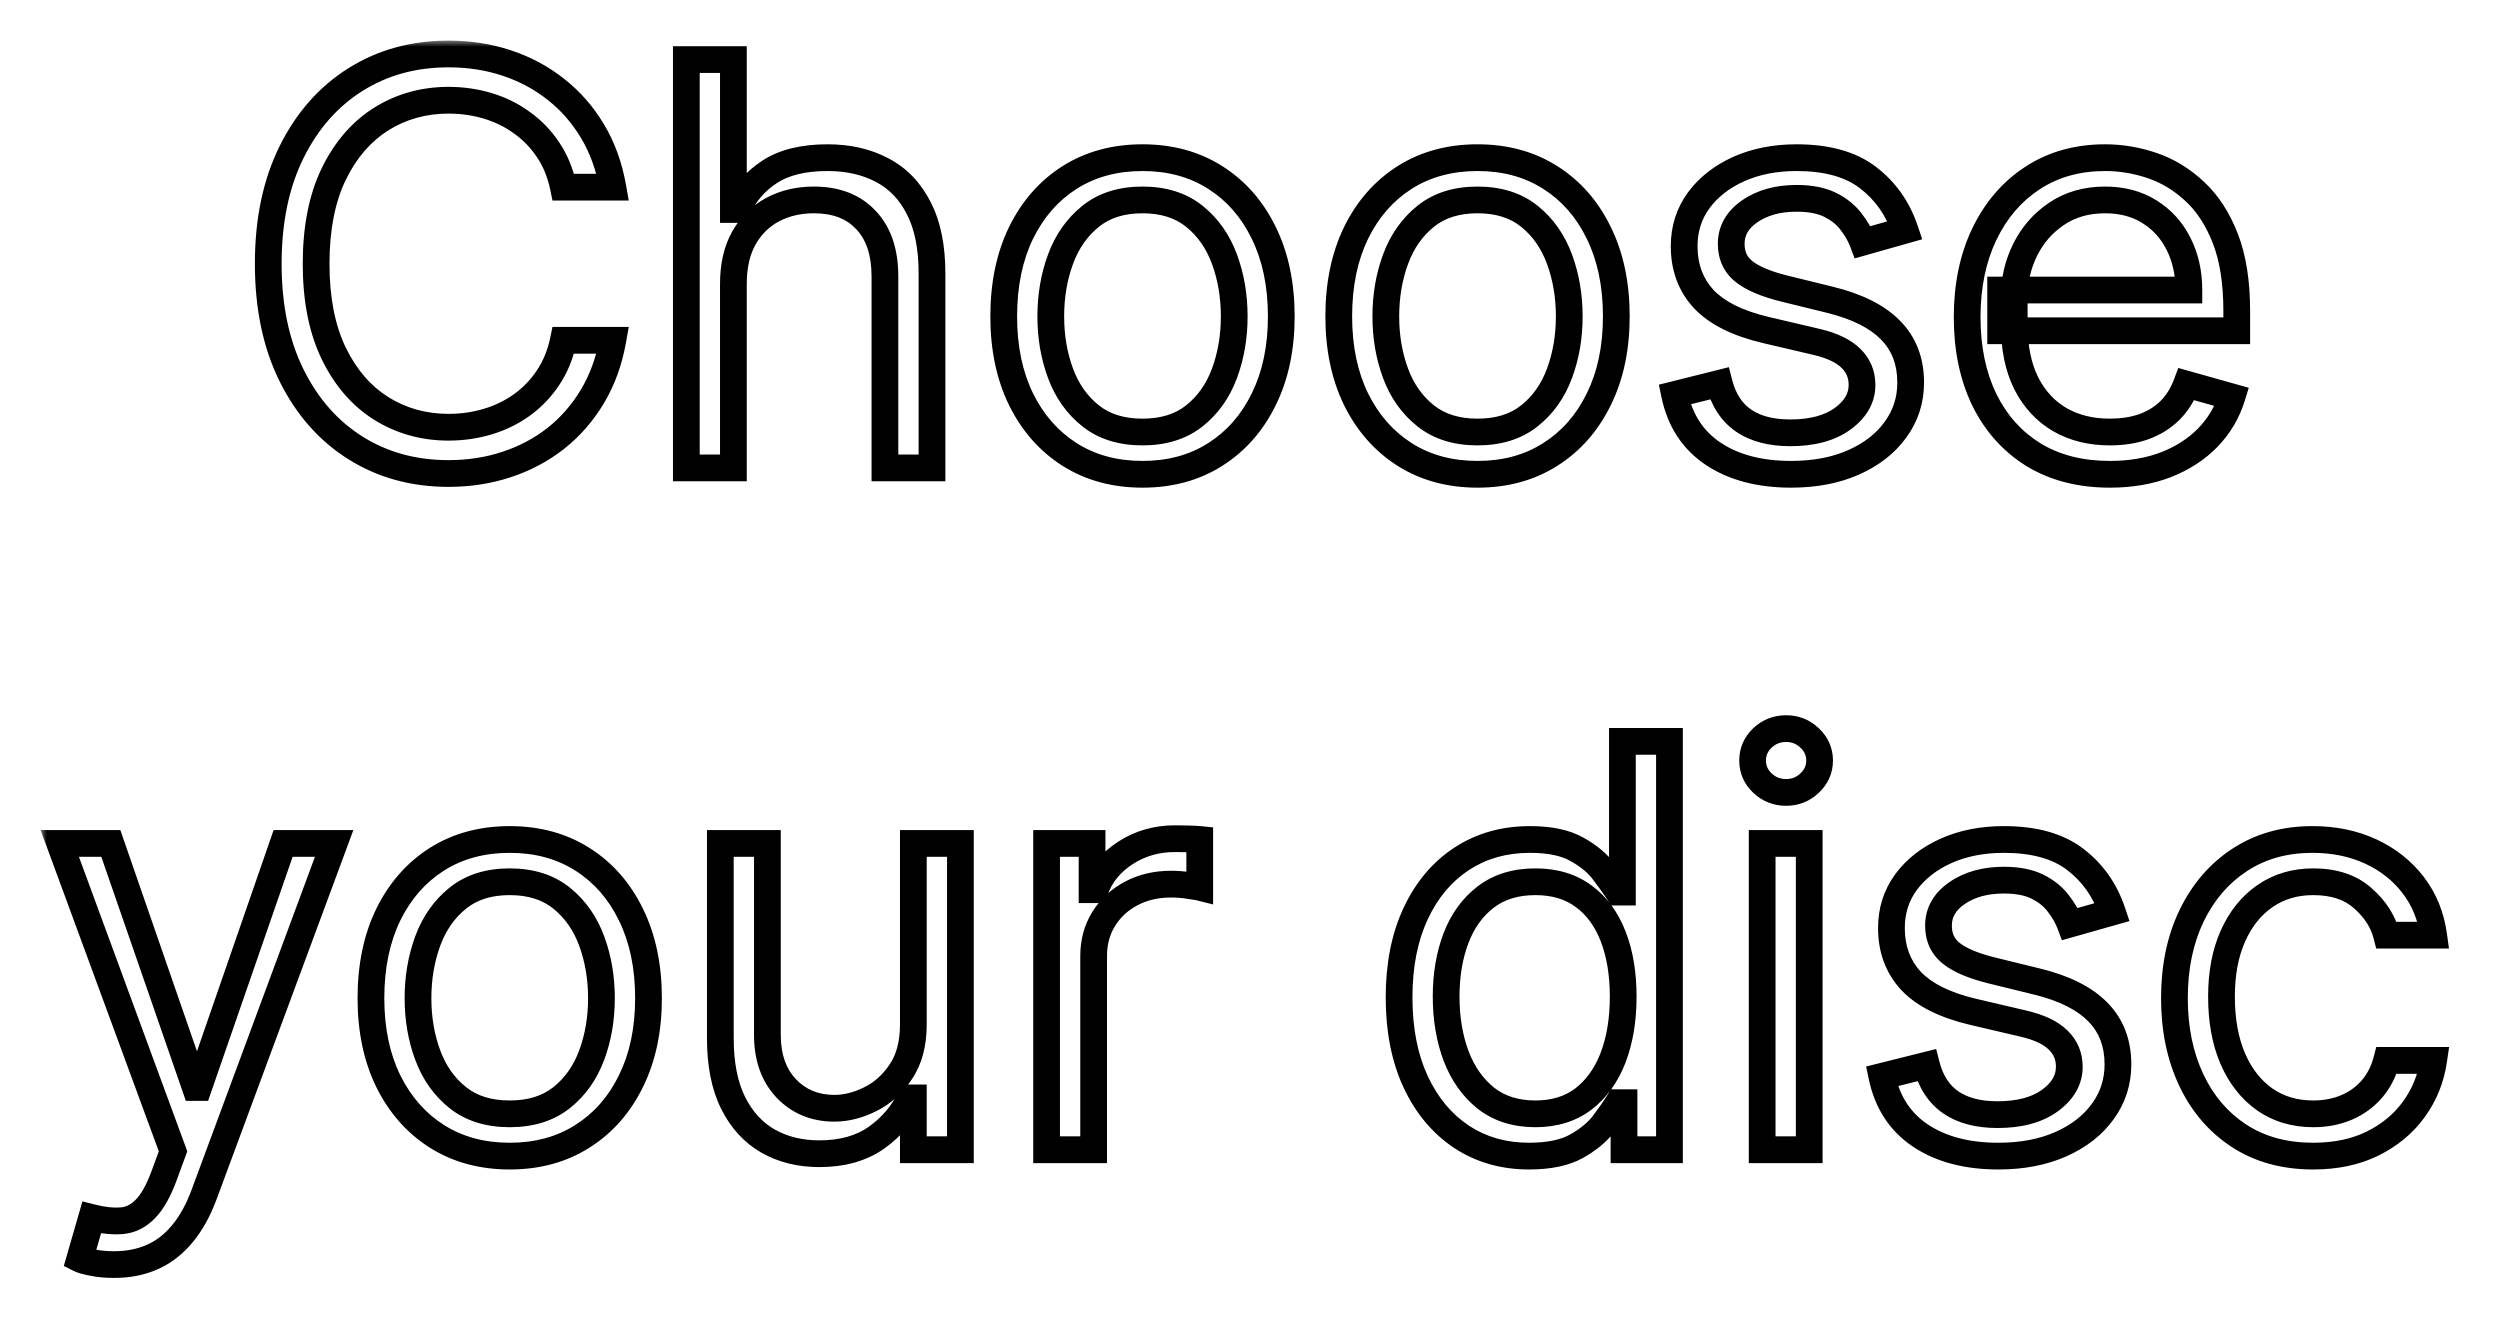 <svg width="187" height="99" viewBox="0 0 187 99" fill="none" xmlns="http://www.w3.org/2000/svg">
<g filter="url(#filter0_d_613_242)">
<mask id="path-1-outside-1_613_242" maskUnits="userSpaceOnUse" x="3" y="-1" width="181" height="93" fill="black">
<rect fill="white" x="3" y="-1" width="181" height="93"/>
<path d="M45.838 10H42.139C41.92 8.936 41.538 8.001 40.991 7.196C40.454 6.391 39.797 5.714 39.022 5.168C38.256 4.611 37.406 4.193 36.471 3.915C35.537 3.636 34.562 3.497 33.548 3.497C31.699 3.497 30.023 3.964 28.522 4.899C27.03 5.834 25.842 7.211 24.957 9.031C24.082 10.85 23.645 13.082 23.645 15.727C23.645 18.372 24.082 20.604 24.957 22.424C25.842 24.244 27.03 25.621 28.522 26.555C30.023 27.49 31.699 27.957 33.548 27.957C34.562 27.957 35.537 27.818 36.471 27.54C37.406 27.261 38.256 26.849 39.022 26.302C39.797 25.745 40.454 25.064 40.991 24.259C41.538 23.443 41.92 22.509 42.139 21.454H45.838C45.56 23.016 45.053 24.413 44.317 25.646C43.581 26.879 42.666 27.928 41.572 28.793C40.479 29.648 39.251 30.299 37.888 30.746C36.536 31.194 35.089 31.418 33.548 31.418C30.943 31.418 28.626 30.781 26.598 29.509C24.57 28.236 22.974 26.426 21.81 24.079C20.647 21.733 20.065 18.949 20.065 15.727C20.065 12.506 20.647 9.722 21.81 7.375C22.974 5.028 24.57 3.219 26.598 1.946C28.626 0.673 30.943 0.037 33.548 0.037C35.089 0.037 36.536 0.261 37.888 0.708C39.251 1.156 40.479 1.812 41.572 2.677C42.666 3.532 43.581 4.576 44.317 5.809C45.053 7.032 45.56 8.429 45.838 10ZM54.858 17.219V31H51.338V0.455H54.858V11.671H55.156C55.693 10.487 56.498 9.548 57.572 8.852C58.656 8.146 60.098 7.793 61.898 7.793C63.459 7.793 64.826 8.106 65.999 8.732C67.172 9.349 68.082 10.298 68.728 11.581C69.385 12.854 69.713 14.474 69.713 16.443V31H66.193V16.682C66.193 14.862 65.721 13.455 64.776 12.461C63.841 11.457 62.544 10.954 60.883 10.954C59.73 10.954 58.696 11.198 57.781 11.685C56.876 12.173 56.16 12.883 55.633 13.818C55.116 14.753 54.858 15.886 54.858 17.219ZM85.459 31.477C83.391 31.477 81.576 30.985 80.015 30.001C78.464 29.016 77.251 27.639 76.376 25.869C75.511 24.099 75.078 22.031 75.078 19.665C75.078 17.278 75.511 15.195 76.376 13.415C77.251 11.636 78.464 10.254 80.015 9.269C81.576 8.285 83.391 7.793 85.459 7.793C87.527 7.793 89.337 8.285 90.888 9.269C92.449 10.254 93.662 11.636 94.527 13.415C95.402 15.195 95.84 17.278 95.84 19.665C95.84 22.031 95.402 24.099 94.527 25.869C93.662 27.639 92.449 29.016 90.888 30.001C89.337 30.985 87.527 31.477 85.459 31.477ZM85.459 28.315C87.03 28.315 88.323 27.913 89.337 27.107C90.351 26.302 91.102 25.243 91.589 23.93C92.076 22.618 92.32 21.196 92.32 19.665C92.32 18.134 92.076 16.707 91.589 15.384C91.102 14.062 90.351 12.993 89.337 12.178C88.323 11.362 87.03 10.954 85.459 10.954C83.888 10.954 82.595 11.362 81.581 12.178C80.567 12.993 79.816 14.062 79.329 15.384C78.842 16.707 78.598 18.134 78.598 19.665C78.598 21.196 78.842 22.618 79.329 23.93C79.816 25.243 80.567 26.302 81.581 27.107C82.595 27.913 83.888 28.315 85.459 28.315ZM110.52 31.477C108.451 31.477 106.637 30.985 105.076 30.001C103.525 29.016 102.312 27.639 101.437 25.869C100.571 24.099 100.139 22.031 100.139 19.665C100.139 17.278 100.571 15.195 101.437 13.415C102.312 11.636 103.525 10.254 105.076 9.269C106.637 8.285 108.451 7.793 110.52 7.793C112.588 7.793 114.397 8.285 115.949 9.269C117.51 10.254 118.723 11.636 119.588 13.415C120.463 15.195 120.9 17.278 120.9 19.665C120.9 22.031 120.463 24.099 119.588 25.869C118.723 27.639 117.51 29.016 115.949 30.001C114.397 30.985 112.588 31.477 110.52 31.477ZM110.52 28.315C112.091 28.315 113.383 27.913 114.397 27.107C115.412 26.302 116.162 25.243 116.65 23.93C117.137 22.618 117.38 21.196 117.38 19.665C117.38 18.134 117.137 16.707 116.65 15.384C116.162 14.062 115.412 12.993 114.397 12.178C113.383 11.362 112.091 10.954 110.52 10.954C108.949 10.954 107.656 11.362 106.642 12.178C105.628 12.993 104.877 14.062 104.39 15.384C103.902 16.707 103.659 18.134 103.659 19.665C103.659 21.196 103.902 22.618 104.39 23.93C104.877 25.243 105.628 26.302 106.642 27.107C107.656 27.913 108.949 28.315 110.52 28.315ZM142.501 13.222L139.339 14.117C139.14 13.589 138.847 13.077 138.459 12.58C138.081 12.073 137.564 11.655 136.908 11.327C136.251 10.999 135.411 10.835 134.387 10.835C132.985 10.835 131.817 11.158 130.882 11.805C129.957 12.441 129.495 13.251 129.495 14.236C129.495 15.111 129.813 15.802 130.449 16.309C131.086 16.816 132.08 17.239 133.432 17.577L136.833 18.412C138.881 18.909 140.408 19.67 141.412 20.694C142.416 21.708 142.918 23.016 142.918 24.616C142.918 25.929 142.54 27.102 141.785 28.136C141.039 29.171 139.995 29.986 138.653 30.582C137.31 31.179 135.749 31.477 133.969 31.477C131.633 31.477 129.699 30.97 128.168 29.956C126.636 28.942 125.667 27.46 125.259 25.511L128.6 24.676C128.918 25.909 129.52 26.834 130.405 27.45C131.3 28.067 132.468 28.375 133.91 28.375C135.55 28.375 136.853 28.027 137.817 27.331C138.792 26.625 139.279 25.78 139.279 24.796C139.279 24 139.001 23.334 138.444 22.797C137.887 22.25 137.032 21.842 135.878 21.574L132.06 20.679C129.962 20.182 128.421 19.411 127.437 18.367C126.462 17.313 125.975 15.996 125.975 14.415C125.975 13.122 126.338 11.979 127.064 10.984C127.8 9.99 128.799 9.21 130.062 8.643C131.334 8.076 132.776 7.793 134.387 7.793C136.654 7.793 138.434 8.29 139.726 9.284C141.029 10.278 141.954 11.591 142.501 13.222ZM157.822 31.477C155.614 31.477 153.71 30.99 152.109 30.016C150.519 29.031 149.291 27.659 148.426 25.899C147.57 24.129 147.143 22.071 147.143 19.724C147.143 17.378 147.57 15.31 148.426 13.52C149.291 11.72 150.494 10.318 152.035 9.314C153.586 8.3 155.396 7.793 157.464 7.793C158.657 7.793 159.835 7.991 160.999 8.389C162.162 8.787 163.221 9.433 164.176 10.328C165.13 11.213 165.891 12.386 166.457 13.848C167.024 15.31 167.308 17.109 167.308 19.247V20.739H149.649V17.696H163.728C163.728 16.403 163.47 15.25 162.953 14.236C162.445 13.222 161.72 12.421 160.775 11.835C159.84 11.248 158.737 10.954 157.464 10.954C156.062 10.954 154.849 11.303 153.825 11.999C152.81 12.685 152.03 13.579 151.483 14.683C150.936 15.787 150.663 16.97 150.663 18.233V20.261C150.663 21.991 150.961 23.458 151.558 24.661C152.164 25.854 153.004 26.764 154.078 27.391C155.152 28.007 156.4 28.315 157.822 28.315C158.747 28.315 159.582 28.186 160.328 27.928C161.083 27.659 161.734 27.261 162.281 26.734C162.828 26.197 163.251 25.531 163.549 24.736L166.95 25.69C166.592 26.844 165.99 27.858 165.145 28.733C164.3 29.598 163.256 30.274 162.013 30.761C160.77 31.239 159.373 31.477 157.822 31.477ZM8.529 90.591C7.932 90.591 7.4 90.541 6.933 90.442C6.465 90.352 6.142 90.263 5.963 90.173L6.858 87.071C7.713 87.29 8.469 87.369 9.125 87.31C9.782 87.25 10.363 86.957 10.87 86.43C11.387 85.913 11.86 85.072 12.287 83.909L12.943 82.119L4.472 59.091H8.29L14.614 77.347H14.852L21.176 59.091H24.995L15.27 85.341C14.833 86.524 14.291 87.504 13.644 88.279C12.998 89.065 12.247 89.646 11.392 90.024C10.547 90.402 9.593 90.591 8.529 90.591ZM38.127 82.477C36.059 82.477 34.244 81.985 32.683 81.001C31.132 80.016 29.919 78.639 29.044 76.869C28.179 75.099 27.746 73.031 27.746 70.665C27.746 68.278 28.179 66.195 29.044 64.415C29.919 62.636 31.132 61.254 32.683 60.269C34.244 59.285 36.059 58.793 38.127 58.793C40.195 58.793 42.005 59.285 43.556 60.269C45.117 61.254 46.33 62.636 47.195 64.415C48.07 66.195 48.508 68.278 48.508 70.665C48.508 73.031 48.07 75.099 47.195 76.869C46.33 78.639 45.117 80.016 43.556 81.001C42.005 81.985 40.195 82.477 38.127 82.477ZM38.127 79.315C39.698 79.315 40.991 78.913 42.005 78.107C43.019 77.302 43.77 76.243 44.257 74.93C44.744 73.618 44.988 72.196 44.988 70.665C44.988 69.133 44.744 67.707 44.257 66.384C43.77 65.062 43.019 63.993 42.005 63.178C40.991 62.362 39.698 61.955 38.127 61.955C36.556 61.955 35.263 62.362 34.249 63.178C33.235 63.993 32.484 65.062 31.997 66.384C31.51 67.707 31.266 69.133 31.266 70.665C31.266 72.196 31.51 73.618 31.997 74.93C32.484 76.243 33.235 77.302 34.249 78.107C35.263 78.913 36.556 79.315 38.127 79.315ZM68.318 72.633V59.091H71.838V82H68.318V78.122H68.08C67.543 79.285 66.707 80.275 65.574 81.09C64.44 81.896 63.009 82.298 61.279 82.298C59.847 82.298 58.574 81.985 57.46 81.359C56.347 80.722 55.472 79.768 54.835 78.495C54.199 77.212 53.881 75.597 53.881 73.648V59.091H57.401V73.409C57.401 75.079 57.868 76.412 58.803 77.406C59.747 78.401 60.95 78.898 62.412 78.898C63.287 78.898 64.177 78.674 65.082 78.227C65.996 77.779 66.762 77.093 67.379 76.168C68.005 75.244 68.318 74.065 68.318 72.633ZM78.285 82V59.091H81.686V62.551H81.924C82.342 61.418 83.098 60.498 84.191 59.792C85.285 59.086 86.518 58.733 87.89 58.733C88.149 58.733 88.472 58.738 88.86 58.748C89.247 58.758 89.541 58.773 89.74 58.793V62.372C89.62 62.342 89.347 62.298 88.919 62.238C88.502 62.168 88.059 62.133 87.592 62.133C86.478 62.133 85.484 62.367 84.609 62.834C83.744 63.292 83.058 63.928 82.551 64.744C82.053 65.549 81.805 66.469 81.805 67.503V82H78.285ZM114.375 82.477C112.466 82.477 110.781 81.995 109.319 81.031C107.857 80.056 106.714 78.684 105.889 76.914C105.063 75.134 104.651 73.031 104.651 70.605C104.651 68.199 105.063 66.111 105.889 64.341C106.714 62.571 107.862 61.204 109.334 60.239C110.805 59.275 112.506 58.793 114.435 58.793C115.926 58.793 117.104 59.041 117.97 59.538C118.845 60.026 119.511 60.582 119.968 61.209C120.435 61.825 120.798 62.332 121.057 62.73H121.355V51.455H124.875V82H121.475V78.48H121.057C120.798 78.898 120.43 79.425 119.953 80.061C119.476 80.688 118.795 81.249 117.91 81.746C117.025 82.234 115.847 82.477 114.375 82.477ZM114.852 79.315C116.264 79.315 117.457 78.947 118.432 78.212C119.406 77.466 120.147 76.437 120.654 75.124C121.161 73.802 121.415 72.276 121.415 70.546C121.415 68.835 121.166 67.339 120.669 66.056C120.172 64.763 119.436 63.759 118.462 63.043C117.487 62.318 116.284 61.955 114.852 61.955C113.361 61.955 112.118 62.337 111.124 63.103C110.139 63.859 109.399 64.888 108.901 66.19C108.414 67.483 108.171 68.935 108.171 70.546C108.171 72.176 108.419 73.658 108.916 74.99C109.423 76.312 110.169 77.367 111.153 78.152C112.148 78.928 113.381 79.315 114.852 79.315ZM131.81 82V59.091H135.33V82H131.81ZM133.6 55.273C132.914 55.273 132.323 55.039 131.825 54.572C131.338 54.104 131.095 53.543 131.095 52.886C131.095 52.23 131.338 51.668 131.825 51.201C132.323 50.734 132.914 50.5 133.6 50.5C134.286 50.5 134.873 50.734 135.36 51.201C135.857 51.668 136.106 52.23 136.106 52.886C136.106 53.543 135.857 54.104 135.36 54.572C134.873 55.039 134.286 55.273 133.6 55.273ZM158.005 64.222L154.843 65.117C154.644 64.59 154.35 64.077 153.963 63.58C153.585 63.073 153.068 62.656 152.411 62.327C151.755 61.999 150.915 61.835 149.891 61.835C148.489 61.835 147.321 62.158 146.386 62.805C145.461 63.441 144.999 64.251 144.999 65.236C144.999 66.111 145.317 66.802 145.953 67.309C146.59 67.816 147.584 68.239 148.936 68.577L152.337 69.412C154.385 69.909 155.911 70.67 156.916 71.694C157.92 72.708 158.422 74.016 158.422 75.617C158.422 76.929 158.044 78.102 157.289 79.136C156.543 80.171 155.499 80.986 154.157 81.582C152.814 82.179 151.253 82.477 149.473 82.477C147.137 82.477 145.203 81.97 143.671 80.956C142.14 79.942 141.171 78.46 140.763 76.511L144.104 75.676C144.422 76.909 145.024 77.834 145.909 78.45C146.804 79.067 147.972 79.375 149.414 79.375C151.054 79.375 152.357 79.027 153.321 78.331C154.296 77.625 154.783 76.78 154.783 75.796C154.783 75 154.505 74.334 153.948 73.797C153.391 73.25 152.536 72.842 151.382 72.574L147.564 71.679C145.466 71.182 143.925 70.411 142.941 69.367C141.966 68.313 141.479 66.996 141.479 65.415C141.479 64.122 141.842 62.979 142.568 61.984C143.304 60.99 144.303 60.209 145.566 59.643C146.838 59.076 148.28 58.793 149.891 58.793C152.158 58.793 153.938 59.29 155.23 60.284C156.533 61.278 157.458 62.591 158.005 64.222ZM173.027 82.477C170.88 82.477 169.03 81.97 167.479 80.956C165.928 79.942 164.735 78.545 163.9 76.765C163.064 74.985 162.647 72.952 162.647 70.665C162.647 68.338 163.074 66.285 163.929 64.505C164.794 62.715 165.998 61.318 167.539 60.314C169.09 59.3 170.9 58.793 172.968 58.793C174.579 58.793 176.03 59.091 177.323 59.688C178.616 60.284 179.674 61.119 180.5 62.193C181.325 63.267 181.837 64.52 182.036 65.952H178.516C178.248 64.908 177.651 63.983 176.726 63.178C175.812 62.362 174.579 61.955 173.027 61.955C171.655 61.955 170.452 62.312 169.418 63.028C168.394 63.734 167.593 64.734 167.017 66.026C166.45 67.309 166.167 68.815 166.167 70.546C166.167 72.315 166.445 73.856 167.002 75.169C167.569 76.481 168.364 77.501 169.388 78.227C170.422 78.952 171.635 79.315 173.027 79.315C173.942 79.315 174.772 79.156 175.518 78.838C176.264 78.52 176.895 78.062 177.412 77.466C177.929 76.869 178.297 76.153 178.516 75.318H182.036C181.837 76.671 181.345 77.888 180.559 78.972C179.784 80.046 178.755 80.901 177.472 81.538C176.199 82.164 174.718 82.477 173.027 82.477Z"/>
</mask>
<path d="M45.838 10H42.139C41.92 8.936 41.538 8.001 40.991 7.196C40.454 6.391 39.797 5.714 39.022 5.168C38.256 4.611 37.406 4.193 36.471 3.915C35.537 3.636 34.562 3.497 33.548 3.497C31.699 3.497 30.023 3.964 28.522 4.899C27.03 5.834 25.842 7.211 24.957 9.031C24.082 10.85 23.645 13.082 23.645 15.727C23.645 18.372 24.082 20.604 24.957 22.424C25.842 24.244 27.03 25.621 28.522 26.555C30.023 27.49 31.699 27.957 33.548 27.957C34.562 27.957 35.537 27.818 36.471 27.54C37.406 27.261 38.256 26.849 39.022 26.302C39.797 25.745 40.454 25.064 40.991 24.259C41.538 23.443 41.92 22.509 42.139 21.454H45.838C45.56 23.016 45.053 24.413 44.317 25.646C43.581 26.879 42.666 27.928 41.572 28.793C40.479 29.648 39.251 30.299 37.888 30.746C36.536 31.194 35.089 31.418 33.548 31.418C30.943 31.418 28.626 30.781 26.598 29.509C24.57 28.236 22.974 26.426 21.81 24.079C20.647 21.733 20.065 18.949 20.065 15.727C20.065 12.506 20.647 9.722 21.81 7.375C22.974 5.028 24.57 3.219 26.598 1.946C28.626 0.673 30.943 0.037 33.548 0.037C35.089 0.037 36.536 0.261 37.888 0.708C39.251 1.156 40.479 1.812 41.572 2.677C42.666 3.532 43.581 4.576 44.317 5.809C45.053 7.032 45.56 8.429 45.838 10ZM54.858 17.219V31H51.338V0.455H54.858V11.671H55.156C55.693 10.487 56.498 9.548 57.572 8.852C58.656 8.146 60.098 7.793 61.898 7.793C63.459 7.793 64.826 8.106 65.999 8.732C67.172 9.349 68.082 10.298 68.728 11.581C69.385 12.854 69.713 14.474 69.713 16.443V31H66.193V16.682C66.193 14.862 65.721 13.455 64.776 12.461C63.841 11.457 62.544 10.954 60.883 10.954C59.73 10.954 58.696 11.198 57.781 11.685C56.876 12.173 56.16 12.883 55.633 13.818C55.116 14.753 54.858 15.886 54.858 17.219ZM85.459 31.477C83.391 31.477 81.576 30.985 80.015 30.001C78.464 29.016 77.251 27.639 76.376 25.869C75.511 24.099 75.078 22.031 75.078 19.665C75.078 17.278 75.511 15.195 76.376 13.415C77.251 11.636 78.464 10.254 80.015 9.269C81.576 8.285 83.391 7.793 85.459 7.793C87.527 7.793 89.337 8.285 90.888 9.269C92.449 10.254 93.662 11.636 94.527 13.415C95.402 15.195 95.84 17.278 95.84 19.665C95.84 22.031 95.402 24.099 94.527 25.869C93.662 27.639 92.449 29.016 90.888 30.001C89.337 30.985 87.527 31.477 85.459 31.477ZM85.459 28.315C87.03 28.315 88.323 27.913 89.337 27.107C90.351 26.302 91.102 25.243 91.589 23.93C92.076 22.618 92.32 21.196 92.32 19.665C92.32 18.134 92.076 16.707 91.589 15.384C91.102 14.062 90.351 12.993 89.337 12.178C88.323 11.362 87.03 10.954 85.459 10.954C83.888 10.954 82.595 11.362 81.581 12.178C80.567 12.993 79.816 14.062 79.329 15.384C78.842 16.707 78.598 18.134 78.598 19.665C78.598 21.196 78.842 22.618 79.329 23.93C79.816 25.243 80.567 26.302 81.581 27.107C82.595 27.913 83.888 28.315 85.459 28.315ZM110.52 31.477C108.451 31.477 106.637 30.985 105.076 30.001C103.525 29.016 102.312 27.639 101.437 25.869C100.571 24.099 100.139 22.031 100.139 19.665C100.139 17.278 100.571 15.195 101.437 13.415C102.312 11.636 103.525 10.254 105.076 9.269C106.637 8.285 108.451 7.793 110.52 7.793C112.588 7.793 114.397 8.285 115.949 9.269C117.51 10.254 118.723 11.636 119.588 13.415C120.463 15.195 120.9 17.278 120.9 19.665C120.9 22.031 120.463 24.099 119.588 25.869C118.723 27.639 117.51 29.016 115.949 30.001C114.397 30.985 112.588 31.477 110.52 31.477ZM110.52 28.315C112.091 28.315 113.383 27.913 114.397 27.107C115.412 26.302 116.162 25.243 116.65 23.93C117.137 22.618 117.38 21.196 117.38 19.665C117.38 18.134 117.137 16.707 116.65 15.384C116.162 14.062 115.412 12.993 114.397 12.178C113.383 11.362 112.091 10.954 110.52 10.954C108.949 10.954 107.656 11.362 106.642 12.178C105.628 12.993 104.877 14.062 104.39 15.384C103.902 16.707 103.659 18.134 103.659 19.665C103.659 21.196 103.902 22.618 104.39 23.93C104.877 25.243 105.628 26.302 106.642 27.107C107.656 27.913 108.949 28.315 110.52 28.315ZM142.501 13.222L139.339 14.117C139.14 13.589 138.847 13.077 138.459 12.58C138.081 12.073 137.564 11.655 136.908 11.327C136.251 10.999 135.411 10.835 134.387 10.835C132.985 10.835 131.817 11.158 130.882 11.805C129.957 12.441 129.495 13.251 129.495 14.236C129.495 15.111 129.813 15.802 130.449 16.309C131.086 16.816 132.08 17.239 133.432 17.577L136.833 18.412C138.881 18.909 140.408 19.67 141.412 20.694C142.416 21.708 142.918 23.016 142.918 24.616C142.918 25.929 142.54 27.102 141.785 28.136C141.039 29.171 139.995 29.986 138.653 30.582C137.31 31.179 135.749 31.477 133.969 31.477C131.633 31.477 129.699 30.97 128.168 29.956C126.636 28.942 125.667 27.46 125.259 25.511L128.6 24.676C128.918 25.909 129.52 26.834 130.405 27.45C131.3 28.067 132.468 28.375 133.91 28.375C135.55 28.375 136.853 28.027 137.817 27.331C138.792 26.625 139.279 25.78 139.279 24.796C139.279 24 139.001 23.334 138.444 22.797C137.887 22.25 137.032 21.842 135.878 21.574L132.06 20.679C129.962 20.182 128.421 19.411 127.437 18.367C126.462 17.313 125.975 15.996 125.975 14.415C125.975 13.122 126.338 11.979 127.064 10.984C127.8 9.99 128.799 9.21 130.062 8.643C131.334 8.076 132.776 7.793 134.387 7.793C136.654 7.793 138.434 8.29 139.726 9.284C141.029 10.278 141.954 11.591 142.501 13.222ZM157.822 31.477C155.614 31.477 153.71 30.99 152.109 30.016C150.519 29.031 149.291 27.659 148.426 25.899C147.57 24.129 147.143 22.071 147.143 19.724C147.143 17.378 147.57 15.31 148.426 13.52C149.291 11.72 150.494 10.318 152.035 9.314C153.586 8.3 155.396 7.793 157.464 7.793C158.657 7.793 159.835 7.991 160.999 8.389C162.162 8.787 163.221 9.433 164.176 10.328C165.13 11.213 165.891 12.386 166.457 13.848C167.024 15.31 167.308 17.109 167.308 19.247V20.739H149.649V17.696H163.728C163.728 16.403 163.47 15.25 162.953 14.236C162.445 13.222 161.72 12.421 160.775 11.835C159.84 11.248 158.737 10.954 157.464 10.954C156.062 10.954 154.849 11.303 153.825 11.999C152.81 12.685 152.03 13.579 151.483 14.683C150.936 15.787 150.663 16.97 150.663 18.233V20.261C150.663 21.991 150.961 23.458 151.558 24.661C152.164 25.854 153.004 26.764 154.078 27.391C155.152 28.007 156.4 28.315 157.822 28.315C158.747 28.315 159.582 28.186 160.328 27.928C161.083 27.659 161.734 27.261 162.281 26.734C162.828 26.197 163.251 25.531 163.549 24.736L166.95 25.69C166.592 26.844 165.99 27.858 165.145 28.733C164.3 29.598 163.256 30.274 162.013 30.761C160.77 31.239 159.373 31.477 157.822 31.477ZM8.529 90.591C7.932 90.591 7.4 90.541 6.933 90.442C6.465 90.352 6.142 90.263 5.963 90.173L6.858 87.071C7.713 87.29 8.469 87.369 9.125 87.31C9.782 87.25 10.363 86.957 10.87 86.43C11.387 85.913 11.86 85.072 12.287 83.909L12.943 82.119L4.472 59.091H8.29L14.614 77.347H14.852L21.176 59.091H24.995L15.27 85.341C14.833 86.524 14.291 87.504 13.644 88.279C12.998 89.065 12.247 89.646 11.392 90.024C10.547 90.402 9.593 90.591 8.529 90.591ZM38.127 82.477C36.059 82.477 34.244 81.985 32.683 81.001C31.132 80.016 29.919 78.639 29.044 76.869C28.179 75.099 27.746 73.031 27.746 70.665C27.746 68.278 28.179 66.195 29.044 64.415C29.919 62.636 31.132 61.254 32.683 60.269C34.244 59.285 36.059 58.793 38.127 58.793C40.195 58.793 42.005 59.285 43.556 60.269C45.117 61.254 46.33 62.636 47.195 64.415C48.07 66.195 48.508 68.278 48.508 70.665C48.508 73.031 48.07 75.099 47.195 76.869C46.33 78.639 45.117 80.016 43.556 81.001C42.005 81.985 40.195 82.477 38.127 82.477ZM38.127 79.315C39.698 79.315 40.991 78.913 42.005 78.107C43.019 77.302 43.77 76.243 44.257 74.93C44.744 73.618 44.988 72.196 44.988 70.665C44.988 69.133 44.744 67.707 44.257 66.384C43.77 65.062 43.019 63.993 42.005 63.178C40.991 62.362 39.698 61.955 38.127 61.955C36.556 61.955 35.263 62.362 34.249 63.178C33.235 63.993 32.484 65.062 31.997 66.384C31.51 67.707 31.266 69.133 31.266 70.665C31.266 72.196 31.51 73.618 31.997 74.93C32.484 76.243 33.235 77.302 34.249 78.107C35.263 78.913 36.556 79.315 38.127 79.315ZM68.318 72.633V59.091H71.838V82H68.318V78.122H68.08C67.543 79.285 66.707 80.275 65.574 81.09C64.44 81.896 63.009 82.298 61.279 82.298C59.847 82.298 58.574 81.985 57.46 81.359C56.347 80.722 55.472 79.768 54.835 78.495C54.199 77.212 53.881 75.597 53.881 73.648V59.091H57.401V73.409C57.401 75.079 57.868 76.412 58.803 77.406C59.747 78.401 60.95 78.898 62.412 78.898C63.287 78.898 64.177 78.674 65.082 78.227C65.996 77.779 66.762 77.093 67.379 76.168C68.005 75.244 68.318 74.065 68.318 72.633ZM78.285 82V59.091H81.686V62.551H81.924C82.342 61.418 83.098 60.498 84.191 59.792C85.285 59.086 86.518 58.733 87.89 58.733C88.149 58.733 88.472 58.738 88.86 58.748C89.247 58.758 89.541 58.773 89.74 58.793V62.372C89.62 62.342 89.347 62.298 88.919 62.238C88.502 62.168 88.059 62.133 87.592 62.133C86.478 62.133 85.484 62.367 84.609 62.834C83.744 63.292 83.058 63.928 82.551 64.744C82.053 65.549 81.805 66.469 81.805 67.503V82H78.285ZM114.375 82.477C112.466 82.477 110.781 81.995 109.319 81.031C107.857 80.056 106.714 78.684 105.889 76.914C105.063 75.134 104.651 73.031 104.651 70.605C104.651 68.199 105.063 66.111 105.889 64.341C106.714 62.571 107.862 61.204 109.334 60.239C110.805 59.275 112.506 58.793 114.435 58.793C115.926 58.793 117.104 59.041 117.97 59.538C118.845 60.026 119.511 60.582 119.968 61.209C120.435 61.825 120.798 62.332 121.057 62.73H121.355V51.455H124.875V82H121.475V78.48H121.057C120.798 78.898 120.43 79.425 119.953 80.061C119.476 80.688 118.795 81.249 117.91 81.746C117.025 82.234 115.847 82.477 114.375 82.477ZM114.852 79.315C116.264 79.315 117.457 78.947 118.432 78.212C119.406 77.466 120.147 76.437 120.654 75.124C121.161 73.802 121.415 72.276 121.415 70.546C121.415 68.835 121.166 67.339 120.669 66.056C120.172 64.763 119.436 63.759 118.462 63.043C117.487 62.318 116.284 61.955 114.852 61.955C113.361 61.955 112.118 62.337 111.124 63.103C110.139 63.859 109.399 64.888 108.901 66.19C108.414 67.483 108.171 68.935 108.171 70.546C108.171 72.176 108.419 73.658 108.916 74.99C109.423 76.312 110.169 77.367 111.153 78.152C112.148 78.928 113.381 79.315 114.852 79.315ZM131.81 82V59.091H135.33V82H131.81ZM133.6 55.273C132.914 55.273 132.323 55.039 131.825 54.572C131.338 54.104 131.095 53.543 131.095 52.886C131.095 52.23 131.338 51.668 131.825 51.201C132.323 50.734 132.914 50.5 133.6 50.5C134.286 50.5 134.873 50.734 135.36 51.201C135.857 51.668 136.106 52.23 136.106 52.886C136.106 53.543 135.857 54.104 135.36 54.572C134.873 55.039 134.286 55.273 133.6 55.273ZM158.005 64.222L154.843 65.117C154.644 64.59 154.35 64.077 153.963 63.58C153.585 63.073 153.068 62.656 152.411 62.327C151.755 61.999 150.915 61.835 149.891 61.835C148.489 61.835 147.321 62.158 146.386 62.805C145.461 63.441 144.999 64.251 144.999 65.236C144.999 66.111 145.317 66.802 145.953 67.309C146.59 67.816 147.584 68.239 148.936 68.577L152.337 69.412C154.385 69.909 155.911 70.67 156.916 71.694C157.92 72.708 158.422 74.016 158.422 75.617C158.422 76.929 158.044 78.102 157.289 79.136C156.543 80.171 155.499 80.986 154.157 81.582C152.814 82.179 151.253 82.477 149.473 82.477C147.137 82.477 145.203 81.97 143.671 80.956C142.14 79.942 141.171 78.46 140.763 76.511L144.104 75.676C144.422 76.909 145.024 77.834 145.909 78.45C146.804 79.067 147.972 79.375 149.414 79.375C151.054 79.375 152.357 79.027 153.321 78.331C154.296 77.625 154.783 76.78 154.783 75.796C154.783 75 154.505 74.334 153.948 73.797C153.391 73.25 152.536 72.842 151.382 72.574L147.564 71.679C145.466 71.182 143.925 70.411 142.941 69.367C141.966 68.313 141.479 66.996 141.479 65.415C141.479 64.122 141.842 62.979 142.568 61.984C143.304 60.99 144.303 60.209 145.566 59.643C146.838 59.076 148.28 58.793 149.891 58.793C152.158 58.793 153.938 59.29 155.23 60.284C156.533 61.278 157.458 62.591 158.005 64.222ZM173.027 82.477C170.88 82.477 169.03 81.97 167.479 80.956C165.928 79.942 164.735 78.545 163.9 76.765C163.064 74.985 162.647 72.952 162.647 70.665C162.647 68.338 163.074 66.285 163.929 64.505C164.794 62.715 165.998 61.318 167.539 60.314C169.09 59.3 170.9 58.793 172.968 58.793C174.579 58.793 176.03 59.091 177.323 59.688C178.616 60.284 179.674 61.119 180.5 62.193C181.325 63.267 181.837 64.52 182.036 65.952H178.516C178.248 64.908 177.651 63.983 176.726 63.178C175.812 62.362 174.579 61.955 173.027 61.955C171.655 61.955 170.452 62.312 169.418 63.028C168.394 63.734 167.593 64.734 167.017 66.026C166.45 67.309 166.167 68.815 166.167 70.546C166.167 72.315 166.445 73.856 167.002 75.169C167.569 76.481 168.364 77.501 169.388 78.227C170.422 78.952 171.635 79.315 173.027 79.315C173.942 79.315 174.772 79.156 175.518 78.838C176.264 78.52 176.895 78.062 177.412 77.466C177.929 76.869 178.297 76.153 178.516 75.318H182.036C181.837 76.671 181.345 77.888 180.559 78.972C179.784 80.046 178.755 80.901 177.472 81.538C176.199 82.164 174.718 82.477 173.027 82.477Z" fill="white"/>
<path d="M45.838 10V11H47.031L46.823 9.825L45.838 10ZM42.139 10L41.16 10.201L41.324 11H42.139V10ZM40.991 7.196L40.159 7.751L40.163 7.758L40.991 7.196ZM39.022 5.168L38.434 5.976L38.44 5.981L38.446 5.985L39.022 5.168ZM36.471 3.915L36.186 4.873L36.471 3.915ZM28.522 4.899L27.993 4.05L27.991 4.052L28.522 4.899ZM24.957 9.031L24.058 8.593L24.056 8.597L24.957 9.031ZM24.957 22.424L24.056 22.857L24.058 22.861L24.957 22.424ZM28.522 26.555L27.991 27.403L27.993 27.404L28.522 26.555ZM36.471 27.54L36.186 26.581L36.471 27.54ZM39.022 26.302L39.603 27.116L39.605 27.114L39.022 26.302ZM40.991 24.259L40.16 23.701L40.159 23.704L40.991 24.259ZM42.139 21.454V20.454H41.325L41.16 21.251L42.139 21.454ZM45.838 21.454L46.822 21.63L47.032 20.454H45.838V21.454ZM44.317 25.646L43.458 25.133L44.317 25.646ZM41.572 28.793L42.188 29.58L42.193 29.577L41.572 28.793ZM37.888 30.746L37.576 29.796L37.574 29.797L37.888 30.746ZM26.598 29.509L26.066 30.356L26.598 29.509ZM21.81 24.079L22.706 23.635L21.81 24.079ZM37.888 0.708L37.574 1.657L37.576 1.658L37.888 0.708ZM41.572 2.677L40.952 3.461L40.956 3.465L41.572 2.677ZM44.317 5.809L43.458 6.321L43.46 6.324L44.317 5.809ZM45.838 9H42.139V11H45.838V9ZM43.119 9.799C42.876 8.621 42.447 7.561 41.818 6.634L40.163 7.758C40.628 8.442 40.964 9.252 41.16 10.201L43.119 9.799ZM41.823 6.641C41.219 5.735 40.477 4.97 39.598 4.35L38.446 5.985C39.118 6.459 39.689 7.046 40.159 7.751L41.823 6.641ZM39.61 4.359C38.75 3.733 37.797 3.266 36.757 2.956L36.186 4.873C37.015 5.12 37.763 5.488 38.434 5.976L39.61 4.359ZM36.757 2.956C35.726 2.649 34.655 2.497 33.548 2.497V4.497C34.47 4.497 35.348 4.623 36.186 4.873L36.757 2.956ZM33.548 2.497C31.521 2.497 29.661 3.012 27.993 4.05L29.05 5.748C30.386 4.917 31.877 4.497 33.548 4.497V2.497ZM27.991 4.052C26.318 5.1 25.012 6.631 24.058 8.593L25.857 9.468C26.672 7.791 27.743 6.568 29.053 5.747L27.991 4.052ZM24.056 8.597C23.099 10.587 22.645 12.977 22.645 15.727H24.645C24.645 13.188 25.065 11.113 25.858 9.464L24.056 8.597ZM22.645 15.727C22.645 18.478 23.099 20.867 24.056 22.857L25.858 21.991C25.065 20.341 24.645 18.267 24.645 15.727H22.645ZM24.058 22.861C25.012 24.824 26.318 26.355 27.991 27.403L29.053 25.708C27.743 24.887 26.672 23.663 25.857 21.987L24.058 22.861ZM27.993 27.404C29.661 28.442 31.521 28.957 33.548 28.957V26.957C31.877 26.957 30.386 26.538 29.05 25.706L27.993 27.404ZM33.548 28.957C34.655 28.957 35.726 28.805 36.757 28.498L36.186 26.581C35.348 26.831 34.47 26.957 33.548 26.957V28.957ZM36.757 28.498C37.794 28.189 38.744 27.729 39.603 27.116L38.441 25.488C37.768 25.968 37.019 26.333 36.186 26.581L36.757 28.498ZM39.605 27.114C40.48 26.486 41.22 25.717 41.823 24.813L40.159 23.704C39.688 24.41 39.115 25.004 38.439 25.489L39.605 27.114ZM41.821 24.816C42.447 23.883 42.876 22.826 43.118 21.658L41.16 21.251C40.965 22.191 40.629 23.003 40.16 23.701L41.821 24.816ZM42.139 22.454H45.838V20.454H42.139V22.454ZM44.853 21.279C44.594 22.733 44.126 24.014 43.458 25.133L45.175 26.158C45.979 24.811 46.525 23.298 46.822 21.63L44.853 21.279ZM43.458 25.133C42.783 26.265 41.948 27.221 40.952 28.008L42.193 29.577C43.385 28.634 44.379 27.492 45.175 26.158L43.458 25.133ZM40.956 28.005C39.957 28.786 38.832 29.384 37.576 29.796L38.2 31.697C39.669 31.214 41 30.509 42.188 29.58L40.956 28.005ZM37.574 29.797C36.331 30.208 34.991 30.418 33.548 30.418V32.418C35.187 32.418 36.741 32.179 38.203 31.696L37.574 29.797ZM33.548 30.418C31.114 30.418 28.985 29.826 27.129 28.662L26.066 30.356C28.268 31.737 30.772 32.418 33.548 32.418V30.418ZM27.129 28.662C25.272 27.496 23.796 25.833 22.706 23.635L20.914 24.524C22.152 27.02 23.867 28.976 26.066 30.356L27.129 28.662ZM22.706 23.635C21.625 21.455 21.065 18.83 21.065 15.727H19.065C19.065 19.068 19.669 22.011 20.914 24.524L22.706 23.635ZM21.065 15.727C21.065 12.625 21.625 10 22.706 7.819L20.914 6.931C19.669 9.444 19.065 12.386 19.065 15.727H21.065ZM22.706 7.819C23.796 5.622 25.272 3.959 27.129 2.793L26.066 1.099C23.867 2.479 22.152 4.435 20.914 6.931L22.706 7.819ZM27.129 2.793C28.985 1.629 31.114 1.037 33.548 1.037V-0.963C30.772 -0.963 28.268 -0.282 26.066 1.099L27.129 2.793ZM33.548 1.037C34.991 1.037 36.331 1.246 37.574 1.657L38.203 -0.241C36.741 -0.725 35.187 -0.963 33.548 -0.963V1.037ZM37.576 1.658C38.83 2.07 39.953 2.671 40.952 3.461L42.193 1.893C41.004 0.952 39.671 0.241 38.2 -0.242L37.576 1.658ZM40.956 3.465C41.95 4.241 42.783 5.191 43.458 6.321L45.175 5.296C44.379 3.961 43.383 2.823 42.188 1.889L40.956 3.465ZM43.46 6.324C44.126 7.431 44.594 8.71 44.853 10.175L46.823 9.825C46.525 8.148 45.98 6.633 45.174 5.293L43.46 6.324ZM54.858 31V32H55.858V31H54.858ZM51.338 31H50.338V32H51.338V31ZM51.338 0.455V-0.545H50.338V0.455H51.338ZM54.858 0.455H55.858V-0.545H54.858V0.455ZM54.858 11.671H53.858V12.671H54.858V11.671ZM55.156 11.671V12.671H55.8L56.067 12.084L55.156 11.671ZM57.572 8.852L58.116 9.691L58.118 9.689L57.572 8.852ZM65.999 8.732L65.528 9.614L65.534 9.617L65.999 8.732ZM68.728 11.581L67.835 12.031L67.84 12.039L68.728 11.581ZM69.713 31V32H70.713V31H69.713ZM66.193 31H65.193V32H66.193V31ZM64.776 12.461L64.044 13.142L64.051 13.15L64.776 12.461ZM57.781 11.685L57.311 10.803L57.307 10.805L57.781 11.685ZM55.633 13.818L54.762 13.327L54.758 13.334L55.633 13.818ZM53.858 17.219V31H55.858V17.219H53.858ZM54.858 30H51.338V32H54.858V30ZM52.338 31V0.455H50.338V31H52.338ZM51.338 1.455H54.858V-0.545H51.338V1.455ZM53.858 0.455V11.671H55.858V0.455H53.858ZM54.858 12.671H55.156V10.671H54.858V12.671ZM56.067 12.084C56.526 11.072 57.205 10.281 58.116 9.691L57.028 8.012C55.791 8.814 54.86 9.903 54.245 11.257L56.067 12.084ZM58.118 9.689C58.987 9.123 60.218 8.793 61.898 8.793V6.793C59.977 6.793 58.325 7.168 57.026 8.014L58.118 9.689ZM61.898 8.793C63.323 8.793 64.523 9.078 65.528 9.614L66.47 7.85C65.129 7.134 63.594 6.793 61.898 6.793V8.793ZM65.534 9.617C66.507 10.129 67.275 10.918 67.835 12.031L69.621 11.131C68.89 9.679 67.838 8.569 66.464 7.847L65.534 9.617ZM67.84 12.039C68.401 13.127 68.713 14.577 68.713 16.443H70.713C70.713 14.372 70.369 12.58 69.617 11.123L67.84 12.039ZM68.713 16.443V31H70.713V16.443H68.713ZM69.713 30H66.193V32H69.713V30ZM67.193 31V16.682H65.193V31H67.193ZM67.193 16.682C67.193 14.692 66.674 13.007 65.501 11.772L64.051 13.15C64.768 13.904 65.193 15.033 65.193 16.682H67.193ZM65.508 11.78C64.345 10.53 62.758 9.955 60.883 9.955V11.954C62.329 11.954 63.338 12.383 64.044 13.142L65.508 11.78ZM60.883 9.955C59.585 9.955 58.386 10.23 57.311 10.803L58.251 12.568C59.005 12.166 59.875 11.954 60.883 11.954V9.955ZM57.307 10.805C56.228 11.386 55.378 12.235 54.762 13.327L56.504 14.309C56.943 13.532 57.524 12.959 58.255 12.566L57.307 10.805ZM54.758 13.334C54.141 14.449 53.858 15.758 53.858 17.219H55.858C55.858 16.014 56.091 15.056 56.508 14.302L54.758 13.334ZM80.015 30.001L79.479 30.845L79.482 30.847L80.015 30.001ZM76.376 25.869L75.478 26.308L75.48 26.312L76.376 25.869ZM76.376 13.415L75.479 12.974L75.477 12.978L76.376 13.415ZM80.015 9.269L79.482 8.423L79.479 8.425L80.015 9.269ZM90.888 9.269L90.352 10.114L90.355 10.115L90.888 9.269ZM94.527 13.415L93.628 13.853L93.63 13.857L94.527 13.415ZM94.527 25.869L93.631 25.426L93.629 25.43L94.527 25.869ZM90.888 30.001L90.355 29.155L90.352 29.156L90.888 30.001ZM89.337 27.107L88.715 26.324L89.337 27.107ZM91.589 23.93L92.526 24.278L91.589 23.93ZM91.589 15.384L92.527 15.039L91.589 15.384ZM89.337 12.178L89.963 11.398L89.337 12.178ZM81.581 12.178L80.955 11.398L81.581 12.178ZM79.329 15.384L78.391 15.039H78.391L79.329 15.384ZM79.329 23.93L78.392 24.278L79.329 23.93ZM81.581 27.107L82.203 26.324L81.581 27.107ZM85.459 30.477C83.556 30.477 81.931 30.027 80.549 29.155L79.482 30.847C81.221 31.944 83.226 32.477 85.459 32.477V30.477ZM80.551 29.156C79.166 28.277 78.073 27.044 77.272 25.426L75.48 26.312C76.429 28.234 77.762 29.755 79.479 30.845L80.551 29.156ZM77.274 25.43C76.488 23.822 76.078 21.909 76.078 19.665H74.078C74.078 22.153 74.534 24.377 75.478 26.308L77.274 25.43ZM76.078 19.665C76.078 17.399 76.489 15.471 77.275 13.853L75.477 12.978C74.533 14.92 74.078 17.158 74.078 19.665H76.078ZM77.273 13.857C78.074 12.228 79.168 10.992 80.551 10.114L79.479 8.425C77.761 9.516 76.428 11.043 75.479 12.974L77.273 13.857ZM80.549 10.115C81.931 9.243 83.556 8.793 85.459 8.793V6.793C83.226 6.793 81.221 7.326 79.482 8.423L80.549 10.115ZM85.459 8.793C87.362 8.793 88.981 9.243 90.352 10.114L91.424 8.425C89.693 7.326 87.692 6.793 85.459 6.793V8.793ZM90.355 10.115C91.747 10.993 92.838 12.228 93.628 13.853L95.427 12.978C94.486 11.043 93.152 9.514 91.421 8.423L90.355 10.115ZM93.63 13.857C94.425 15.474 94.84 17.401 94.84 19.665H96.84C96.84 17.156 96.379 14.916 95.425 12.974L93.63 13.857ZM94.84 19.665C94.84 21.908 94.425 23.819 93.631 25.426L95.424 26.312C96.379 24.38 96.84 22.155 96.84 19.665H94.84ZM93.629 25.43C92.84 27.045 91.748 28.276 90.355 29.155L91.421 30.847C93.15 29.756 94.485 28.233 95.426 26.308L93.629 25.43ZM90.352 29.156C88.981 30.027 87.362 30.477 85.459 30.477V32.477C87.692 32.477 89.693 31.944 91.424 30.845L90.352 29.156ZM85.459 29.315C87.206 29.315 88.732 28.864 89.959 27.89L88.715 26.324C87.913 26.961 86.854 27.315 85.459 27.315V29.315ZM89.959 27.89C91.127 26.962 91.981 25.748 92.526 24.278L90.652 23.582C90.222 24.738 89.575 25.641 88.715 26.324L89.959 27.89ZM92.526 24.278C93.059 22.845 93.32 21.304 93.32 19.665H91.32C91.32 21.088 91.094 22.391 90.652 23.582L92.526 24.278ZM93.32 19.665C93.32 18.026 93.059 16.481 92.527 15.039L90.651 15.73C91.094 16.933 91.32 18.241 91.32 19.665H93.32ZM92.527 15.039C91.983 13.561 91.131 12.336 89.963 11.398L88.71 12.957C89.572 13.649 90.221 14.563 90.651 15.73L92.527 15.039ZM89.963 11.398C88.737 10.412 87.209 9.955 85.459 9.955V11.954C86.851 11.954 87.909 12.312 88.71 12.957L89.963 11.398ZM85.459 9.955C83.709 9.955 82.181 10.412 80.955 11.398L82.208 12.957C83.01 12.312 84.067 11.954 85.459 11.954V9.955ZM80.955 11.398C79.787 12.336 78.935 13.561 78.391 15.039L80.267 15.73C80.697 14.563 81.347 13.649 82.208 12.957L80.955 11.398ZM78.391 15.039C77.859 16.481 77.598 18.026 77.598 19.665H79.598C79.598 18.241 79.824 16.933 80.267 15.73L78.391 15.039ZM77.598 19.665C77.598 21.304 77.859 22.845 78.392 24.278L80.267 23.582C79.824 22.391 79.598 21.088 79.598 19.665H77.598ZM78.392 24.278C78.937 25.748 79.791 26.962 80.959 27.89L82.203 26.324C81.343 25.641 80.696 24.738 80.267 23.582L78.392 24.278ZM80.959 27.89C82.186 28.864 83.712 29.315 85.459 29.315V27.315C84.064 27.315 83.005 26.961 82.203 26.324L80.959 27.89ZM105.076 30.001L104.54 30.845L104.542 30.847L105.076 30.001ZM101.437 25.869L100.538 26.308L100.54 26.312L101.437 25.869ZM101.437 13.415L100.539 12.974L100.537 12.978L101.437 13.415ZM105.076 9.269L104.542 8.423L104.54 8.425L105.076 9.269ZM115.949 9.269L115.413 10.114L115.415 10.115L115.949 9.269ZM119.588 13.415L118.688 13.853L118.69 13.857L119.588 13.415ZM119.588 25.869L118.691 25.426L118.689 25.43L119.588 25.869ZM115.949 30.001L115.415 29.155L115.413 29.156L115.949 30.001ZM114.397 27.107L113.776 26.324L114.397 27.107ZM116.65 23.93L117.587 24.278L116.65 23.93ZM116.65 15.384L117.588 15.039L116.65 15.384ZM114.397 12.178L115.024 11.398L114.397 12.178ZM106.642 12.178L106.015 11.398L106.642 12.178ZM104.39 15.384L103.451 15.039L104.39 15.384ZM104.39 23.93L103.452 24.278L104.39 23.93ZM106.642 27.107L107.264 26.324L106.642 27.107ZM110.52 30.477C108.617 30.477 106.992 30.027 105.609 29.155L104.542 30.847C106.282 31.944 108.286 32.477 110.52 32.477V30.477ZM105.612 29.156C104.227 28.277 103.133 27.044 102.333 25.426L100.54 26.312C101.49 28.234 102.823 29.755 104.54 30.845L105.612 29.156ZM102.335 25.43C101.549 23.822 101.139 21.909 101.139 19.665H99.139C99.139 22.153 99.594 24.377 100.538 26.308L102.335 25.43ZM101.139 19.665C101.139 17.399 101.549 15.471 102.336 13.853L100.537 12.978C99.594 14.92 99.139 17.158 99.139 19.665H101.139ZM102.334 13.857C103.134 12.228 104.228 10.992 105.612 10.114L104.54 8.425C102.821 9.516 101.489 11.043 100.539 12.974L102.334 13.857ZM105.609 10.115C106.992 9.243 108.617 8.793 110.52 8.793V6.793C108.286 6.793 106.282 7.326 104.542 8.423L105.609 10.115ZM110.52 8.793C112.423 8.793 114.041 9.243 115.413 10.114L116.484 8.425C114.754 7.326 112.753 6.793 110.52 6.793V8.793ZM115.415 10.115C116.807 10.993 117.899 12.228 118.688 13.853L120.487 12.978C119.547 11.043 118.212 9.514 116.482 8.423L115.415 10.115ZM118.69 13.857C119.486 15.474 119.9 17.401 119.9 19.665H121.9C121.9 17.156 121.44 14.916 120.485 12.974L118.69 13.857ZM119.9 19.665C119.9 21.908 119.486 23.819 118.691 25.426L120.484 26.312C121.44 24.38 121.9 22.155 121.9 19.665H119.9ZM118.689 25.43C117.9 27.045 116.809 28.276 115.415 29.155L116.482 30.847C118.211 29.756 119.545 28.233 120.486 26.308L118.689 25.43ZM115.413 29.156C114.041 30.027 112.423 30.477 110.52 30.477V32.477C112.753 32.477 114.754 31.944 116.484 30.845L115.413 29.156ZM110.52 29.315C112.267 29.315 113.793 28.864 115.019 27.89L113.776 26.324C112.974 26.961 111.914 27.315 110.52 27.315V29.315ZM115.019 27.89C116.188 26.962 117.042 25.748 117.587 24.278L115.712 23.582C115.283 24.738 114.635 25.641 113.776 26.324L115.019 27.89ZM117.587 24.278C118.119 22.845 118.38 21.304 118.38 19.665H116.38C116.38 21.088 116.154 22.391 115.712 23.582L117.587 24.278ZM118.38 19.665C118.38 18.026 118.119 16.481 117.588 15.039L115.711 15.73C116.154 16.933 116.38 18.241 116.38 19.665H118.38ZM117.588 15.039C117.043 13.561 116.191 12.336 115.024 11.398L113.771 12.957C114.632 13.649 115.281 14.563 115.711 15.73L117.588 15.039ZM115.024 11.398C113.798 10.412 112.27 9.955 110.52 9.955V11.954C111.912 11.954 112.969 12.312 113.771 12.957L115.024 11.398ZM110.52 9.955C108.77 9.955 107.242 10.412 106.015 11.398L107.268 12.957C108.07 12.312 109.128 11.954 110.52 11.954V9.955ZM106.015 11.398C104.848 12.336 103.996 13.561 103.451 15.039L105.328 15.73C105.758 14.563 106.407 13.649 107.268 12.957L106.015 11.398ZM103.451 15.039C102.92 16.481 102.659 18.026 102.659 19.665H104.659C104.659 18.241 104.885 16.933 105.328 15.73L103.451 15.039ZM102.659 19.665C102.659 21.304 102.92 22.845 103.452 24.278L105.327 23.582C104.885 22.391 104.659 21.088 104.659 19.665H102.659ZM103.452 24.278C103.998 25.748 104.851 26.962 106.02 27.89L107.264 26.324C106.404 25.641 105.756 24.738 105.327 23.582L103.452 24.278ZM106.02 27.89C107.246 28.864 108.772 29.315 110.52 29.315V27.315C109.125 27.315 108.066 26.961 107.264 26.324L106.02 27.89ZM142.501 13.222L142.773 14.184L143.782 13.898L143.449 12.904L142.501 13.222ZM139.339 14.117L138.403 14.47L138.727 15.329L139.611 15.079L139.339 14.117ZM138.459 12.58L137.657 13.178L137.663 13.187L137.67 13.195L138.459 12.58ZM136.908 11.327L137.355 10.433L136.908 11.327ZM130.882 11.805L131.449 12.629L131.451 12.627L130.882 11.805ZM130.449 16.309L129.826 17.091V17.091L130.449 16.309ZM133.432 17.577L133.19 18.547L133.194 18.548L133.432 17.577ZM136.833 18.412L136.594 19.383L136.597 19.384L136.833 18.412ZM141.412 20.694L140.698 21.394L140.701 21.398L141.412 20.694ZM141.785 28.136L140.977 27.546L140.974 27.551L141.785 28.136ZM128.168 29.956L128.72 29.122L128.168 29.956ZM125.259 25.511L125.017 24.541L124.083 24.774L124.28 25.716L125.259 25.511ZM128.6 24.676L129.568 24.426L129.32 23.465L128.358 23.706L128.6 24.676ZM130.405 27.45L129.833 28.271L129.837 28.274L130.405 27.45ZM137.817 27.331L138.403 28.142L138.404 28.141L137.817 27.331ZM138.444 22.797L137.743 23.51L137.75 23.517L138.444 22.797ZM135.878 21.574L135.65 22.547L135.652 22.548L135.878 21.574ZM132.06 20.679L131.83 21.652L131.832 21.653L132.06 20.679ZM127.437 18.367L126.702 19.046L126.709 19.053L127.437 18.367ZM127.064 10.984L126.26 10.389L126.256 10.395L127.064 10.984ZM130.062 8.643L129.655 7.729L129.652 7.73L130.062 8.643ZM139.726 9.284L139.117 10.077L139.12 10.079L139.726 9.284ZM142.228 12.259L139.066 13.154L139.611 15.079L142.773 14.184L142.228 12.259ZM140.274 13.763C140.036 13.132 139.69 12.532 139.247 11.965L137.67 13.195C138.003 13.622 138.244 14.047 138.403 14.47L140.274 13.763ZM139.261 11.983C138.775 11.332 138.128 10.82 137.355 10.433L136.46 12.222C136.999 12.491 137.386 12.815 137.657 13.178L139.261 11.983ZM137.355 10.433C136.516 10.014 135.509 9.835 134.387 9.835V11.835C135.314 11.835 135.987 11.985 136.46 12.222L137.355 10.433ZM134.387 9.835C132.83 9.835 131.451 10.196 130.313 10.982L131.451 12.627C132.183 12.121 133.14 11.835 134.387 11.835V9.835ZM130.315 10.981C129.163 11.774 128.495 12.872 128.495 14.236H130.495C130.495 13.631 130.751 13.109 131.449 12.629L130.315 10.981ZM128.495 14.236C128.495 15.389 128.932 16.378 129.826 17.091L131.073 15.527C130.694 15.225 130.495 14.833 130.495 14.236H128.495ZM129.826 17.091C130.627 17.729 131.784 18.195 133.19 18.547L133.675 16.607C132.376 16.282 131.544 15.903 131.073 15.527L129.826 17.091ZM133.194 18.548L136.594 19.383L137.072 17.441L133.671 16.606L133.194 18.548ZM136.597 19.384C138.544 19.856 139.872 20.552 140.698 21.394L142.126 19.994C140.943 18.788 139.219 17.962 137.069 17.44L136.597 19.384ZM140.701 21.398C141.497 22.201 141.918 23.244 141.918 24.616H143.918C143.918 22.787 143.335 21.215 142.122 19.99L140.701 21.398ZM141.918 24.616C141.918 25.723 141.605 26.688 140.977 27.546L142.592 28.726C143.476 27.517 143.918 26.136 143.918 24.616H141.918ZM140.974 27.551C140.346 28.421 139.452 29.133 138.246 29.669L139.059 31.496C140.538 30.839 141.732 29.919 142.596 28.721L140.974 27.551ZM138.246 29.669C137.056 30.198 135.638 30.477 133.969 30.477V32.477C135.86 32.477 137.564 32.16 139.059 31.496L138.246 29.669ZM133.969 30.477C131.776 30.477 130.048 30.002 128.72 29.122L127.615 30.79C129.35 31.938 131.49 32.477 133.969 32.477V30.477ZM128.72 29.122C127.427 28.266 126.597 27.022 126.238 25.307L124.28 25.716C124.737 27.899 125.845 29.617 127.615 30.79L128.72 29.122ZM125.502 26.482L128.843 25.646L128.358 23.706L125.017 24.541L125.502 26.482ZM127.632 24.926C127.998 26.346 128.718 27.494 129.833 28.271L130.976 26.63C130.322 26.174 129.838 25.472 129.568 24.426L127.632 24.926ZM129.837 28.274C130.946 29.037 132.331 29.375 133.91 29.375V27.375C132.605 27.375 131.653 27.096 130.972 26.627L129.837 28.274ZM133.91 29.375C135.683 29.375 137.214 29 138.403 28.142L137.232 26.52C136.492 27.054 135.418 27.375 133.91 27.375V29.375ZM138.404 28.141C139.573 27.294 140.279 26.173 140.279 24.796H138.279C138.279 25.387 138.01 25.956 137.231 26.521L138.404 28.141ZM140.279 24.796C140.279 23.737 139.896 22.808 139.138 22.077L137.75 23.517C138.105 23.859 138.279 24.263 138.279 24.796H140.279ZM139.145 22.083C138.406 21.358 137.352 20.89 136.105 20.6L135.652 22.548C136.712 22.795 137.368 23.142 137.743 23.51L139.145 22.083ZM136.107 20.6L132.288 19.705L131.832 21.653L135.65 22.547L136.107 20.6ZM132.291 19.706C130.294 19.233 128.963 18.528 128.164 17.681L126.709 19.053C127.879 20.294 129.631 21.131 131.83 21.652L132.291 19.706ZM128.171 17.688C127.385 16.838 126.975 15.772 126.975 14.415H124.975C124.975 16.22 125.539 17.788 126.702 19.046L128.171 17.688ZM126.975 14.415C126.975 13.323 127.277 12.388 127.872 11.574L126.256 10.395C125.399 11.569 124.975 12.921 124.975 14.415H126.975ZM127.868 11.579C128.49 10.739 129.346 10.06 130.471 9.555L129.652 7.73C128.252 8.359 127.11 9.241 126.26 10.389L127.868 11.579ZM130.469 9.556C131.595 9.055 132.895 8.793 134.387 8.793V6.793C132.658 6.793 131.074 7.097 129.655 7.729L130.469 9.556ZM134.387 8.793C136.518 8.793 138.056 9.261 139.117 10.077L140.336 8.491C138.812 7.319 136.79 6.793 134.387 6.793V8.793ZM139.12 10.079C140.255 10.946 141.066 12.088 141.553 13.54L143.449 12.904C142.842 11.093 141.803 9.611 140.333 8.489L139.12 10.079ZM152.109 30.016L151.583 30.866L151.59 30.87L152.109 30.016ZM148.426 25.899L147.525 26.334L147.528 26.34L148.426 25.899ZM148.426 13.52L147.524 13.087L147.523 13.089L148.426 13.52ZM152.035 9.314L152.581 10.152L152.582 10.151L152.035 9.314ZM160.999 8.389L161.322 7.443L160.999 8.389ZM164.176 10.328L163.492 11.058L163.496 11.062L164.176 10.328ZM166.457 13.848L167.39 13.486V13.486L166.457 13.848ZM167.308 20.739V21.739H168.308V20.739H167.308ZM149.649 20.739H148.649V21.739H149.649V20.739ZM149.649 17.696V16.696H148.649V17.696H149.649ZM163.728 17.696V18.696H164.728V17.696H163.728ZM162.952 14.236L162.058 14.683L162.062 14.69L162.952 14.236ZM160.775 11.835L160.243 12.681L160.247 12.684L160.775 11.835ZM153.825 11.999L154.385 12.827L154.387 12.826L153.825 11.999ZM151.483 14.683L150.587 14.239L151.483 14.683ZM151.558 24.661L150.662 25.105L150.666 25.114L151.558 24.661ZM154.078 27.391L153.574 28.254L153.58 28.258L154.078 27.391ZM160.327 27.928L160.655 28.872L160.662 28.87L160.327 27.928ZM162.281 26.734L162.975 27.454L162.982 27.448L162.281 26.734ZM163.549 24.736L163.819 23.773L162.935 23.525L162.613 24.385L163.549 24.736ZM166.95 25.69L167.905 25.987L168.209 25.005L167.22 24.728L166.95 25.69ZM165.145 28.733L165.86 29.432L165.864 29.428L165.145 28.733ZM162.013 30.761L162.371 31.695L162.378 31.692L162.013 30.761ZM157.822 30.477C155.765 30.477 154.048 30.025 152.629 29.161L151.59 30.87C153.373 31.955 155.464 32.477 157.822 32.477V30.477ZM152.636 29.165C151.212 28.285 150.109 27.058 149.323 25.458L147.528 26.34C148.472 28.26 149.825 29.778 151.583 30.866L152.636 29.165ZM149.326 25.464C148.548 23.854 148.143 21.949 148.143 19.724H146.143C146.143 22.193 146.593 24.405 147.525 26.334L149.326 25.464ZM148.143 19.724C148.143 17.5 148.548 15.584 149.328 13.951L147.523 13.089C146.593 15.036 146.143 17.256 146.143 19.724H148.143ZM149.327 13.953C150.12 12.304 151.206 11.048 152.581 10.152L151.489 8.476C149.782 9.589 148.461 11.137 147.524 13.087L149.327 13.953ZM152.582 10.151C153.952 9.255 155.567 8.793 157.464 8.793V6.793C155.225 6.793 153.22 7.344 151.488 8.477L152.582 10.151ZM157.464 8.793C158.544 8.793 159.613 8.972 160.675 9.335L161.322 7.443C160.058 7.011 158.77 6.793 157.464 6.793V8.793ZM160.675 9.335C161.696 9.684 162.634 10.253 163.492 11.058L164.859 9.599C163.808 8.613 162.628 7.889 161.322 7.443L160.675 9.335ZM163.496 11.062C164.318 11.824 165.002 12.861 165.525 14.21L167.39 13.486C166.779 11.912 165.942 10.602 164.855 9.595L163.496 11.062ZM165.525 14.21C166.034 15.522 166.308 17.191 166.308 19.247H168.308C168.308 17.028 168.014 15.097 167.39 13.486L165.525 14.21ZM166.308 19.247V20.739H168.308V19.247H166.308ZM167.308 19.739H149.649V21.739H167.308V19.739ZM150.649 20.739V17.696H148.649V20.739H150.649ZM149.649 18.696H163.728V16.696H149.649V18.696ZM164.728 17.696C164.728 16.267 164.441 14.954 163.843 13.782L162.062 14.69C162.498 15.546 162.728 16.54 162.728 17.696H164.728ZM163.847 13.789C163.259 12.612 162.408 11.671 161.303 10.985L160.247 12.684C161.032 13.171 161.632 13.831 162.058 14.683L163.847 13.789ZM161.307 10.988C160.189 10.286 158.895 9.955 157.464 9.955V11.954C158.578 11.954 159.491 12.209 160.243 12.681L161.307 10.988ZM157.464 9.955C155.889 9.955 154.474 10.348 153.263 11.171L154.387 12.826C155.224 12.257 156.235 11.954 157.464 11.954V9.955ZM153.264 11.17C152.106 11.954 151.21 12.982 150.587 14.239L152.379 15.127C152.85 14.178 153.515 13.415 154.385 12.827L153.264 11.17ZM150.587 14.239C149.97 15.485 149.663 16.82 149.663 18.233H151.663C151.663 17.12 151.902 16.089 152.379 15.127L150.587 14.239ZM149.663 18.233V20.261H151.663V18.233H149.663ZM149.663 20.261C149.663 22.103 149.98 23.73 150.662 25.105L152.454 24.217C151.942 23.186 151.663 21.88 151.663 20.261H149.663ZM150.666 25.114C151.353 26.465 152.322 27.524 153.574 28.254L154.582 26.527C153.687 26.005 152.975 25.244 152.449 24.208L150.666 25.114ZM153.58 28.258C154.827 28.974 156.252 29.315 157.822 29.315V27.315C156.548 27.315 155.477 27.041 154.576 26.523L153.58 28.258ZM157.822 29.315C158.839 29.315 159.788 29.173 160.655 28.872L160 26.983C159.376 27.199 158.654 27.315 157.822 27.315V29.315ZM160.662 28.87C161.544 28.556 162.32 28.086 162.975 27.454L161.587 26.014C161.149 26.437 160.622 26.762 159.993 26.985L160.662 28.87ZM162.982 27.448C163.644 26.798 164.142 26.004 164.485 25.087L162.613 24.385C162.36 25.058 162.013 25.597 161.581 26.021L162.982 27.448ZM163.279 25.699L166.679 26.653L167.22 24.728L163.819 23.773L163.279 25.699ZM165.995 25.394C165.683 26.397 165.163 27.275 164.426 28.038L165.864 29.428C166.817 28.441 167.5 27.291 167.905 25.987L165.995 25.394ZM164.43 28.034C163.693 28.788 162.773 29.389 161.648 29.83L162.378 31.692C163.739 31.159 164.906 30.408 165.86 29.432L164.43 28.034ZM161.654 29.828C160.543 30.255 159.27 30.477 157.822 30.477V32.477C159.476 32.477 160.997 32.223 162.371 31.695L161.654 29.828ZM6.933 90.442L7.141 89.464L7.131 89.462L7.121 89.46L6.933 90.442ZM5.963 90.173L5.003 89.896L4.772 90.696L5.516 91.068L5.963 90.173ZM6.858 87.071L7.106 86.102L6.166 85.862L5.897 86.794L6.858 87.071ZM9.125 87.31L9.035 86.314H9.035L9.125 87.31ZM10.87 86.43L10.163 85.723L10.156 85.729L10.15 85.736L10.87 86.43ZM12.287 83.909L13.226 84.254L13.226 84.253L12.287 83.909ZM12.943 82.119L13.882 82.464L14.009 82.119L13.882 81.774L12.943 82.119ZM4.472 59.091V58.091H3.038L3.533 59.436L4.472 59.091ZM8.29 59.091L9.235 58.764L9.002 58.091H8.29V59.091ZM14.614 77.347L13.669 77.674L13.902 78.347H14.614V77.347ZM14.852 77.347V78.347H15.564L15.797 77.674L14.852 77.347ZM21.176 59.091V58.091H20.465L20.232 58.764L21.176 59.091ZM24.995 59.091L25.932 59.438L26.431 58.091H24.995V59.091ZM15.27 85.341L14.332 84.993L14.332 84.994L15.27 85.341ZM13.644 88.279L12.876 87.639L12.872 87.644L13.644 88.279ZM11.392 90.024L10.988 89.109L10.984 89.111L11.392 90.024ZM8.529 89.591C7.986 89.591 7.525 89.546 7.141 89.464L6.725 91.42C7.275 91.537 7.879 91.591 8.529 91.591V89.591ZM7.121 89.46C6.904 89.418 6.734 89.379 6.607 89.344C6.544 89.326 6.496 89.311 6.46 89.299C6.424 89.285 6.41 89.278 6.411 89.279L5.516 91.068C5.831 91.225 6.277 91.334 6.745 91.424L7.121 89.46ZM6.924 90.451L7.819 87.348L5.897 86.794L5.003 89.896L6.924 90.451ZM6.61 88.04C7.541 88.278 8.415 88.378 9.216 88.305L9.035 86.314C8.523 86.36 7.886 86.302 7.106 86.102L6.61 88.04ZM9.216 88.305C10.138 88.222 10.937 87.803 11.591 87.123L10.15 85.736C9.79 86.11 9.425 86.278 9.035 86.314L9.216 88.305ZM11.577 87.137C12.245 86.47 12.778 85.472 13.226 84.254L11.349 83.564C10.941 84.673 10.53 85.356 10.163 85.723L11.577 87.137ZM13.226 84.253L13.882 82.464L12.005 81.775L11.348 83.565L13.226 84.253ZM13.882 81.774L5.41 58.746L3.533 59.436L12.005 82.465L13.882 81.774ZM4.472 60.091H8.29V58.091H4.472V60.091ZM7.345 59.418L13.669 77.674L15.559 77.019L9.235 58.764L7.345 59.418ZM14.614 78.347H14.852V76.347H14.614V78.347ZM15.797 77.674L22.121 59.418L20.232 58.764L13.908 77.019L15.797 77.674ZM21.176 60.091H24.995V58.091H21.176V60.091ZM24.057 58.743L14.332 84.993L16.208 85.688L25.932 59.438L24.057 58.743ZM14.332 84.994C13.925 86.096 13.434 86.969 12.876 87.639L14.413 88.919C15.147 88.038 15.741 86.952 16.208 85.688L14.332 84.994ZM12.872 87.644C12.316 88.32 11.688 88.8 10.988 89.109L11.796 90.939C12.807 90.493 13.68 89.81 14.417 88.915L12.872 87.644ZM10.984 89.111C10.285 89.424 9.473 89.591 8.529 89.591V91.591C9.712 91.591 10.809 91.38 11.8 90.937L10.984 89.111ZM32.683 81.001L32.147 81.845L32.15 81.847L32.683 81.001ZM29.044 76.869L28.145 77.308L28.148 77.312L29.044 76.869ZM29.044 64.415L28.146 63.974L28.145 63.978L29.044 64.415ZM32.683 60.269L32.15 59.423L32.147 59.425L32.683 60.269ZM43.556 60.269L43.02 61.114L43.023 61.115L43.556 60.269ZM47.195 64.415L46.296 64.853L46.298 64.857L47.195 64.415ZM47.195 76.869L46.299 76.426L46.297 76.43L47.195 76.869ZM43.556 81.001L43.023 80.155L43.02 80.156L43.556 81.001ZM42.005 78.107L41.383 77.324L42.005 78.107ZM44.257 74.93L45.194 75.278L44.257 74.93ZM44.257 66.384L45.195 66.038L44.257 66.384ZM42.005 63.178L42.631 62.398L42.005 63.178ZM34.249 63.178L33.623 62.398L34.249 63.178ZM31.997 66.384L31.059 66.038L31.997 66.384ZM31.997 74.93L31.06 75.278L31.997 74.93ZM34.249 78.107L34.871 77.324L34.249 78.107ZM38.127 81.477C36.224 81.477 34.599 81.027 33.217 80.155L32.15 81.847C33.889 82.944 35.894 83.477 38.127 83.477V81.477ZM33.219 80.156C31.834 79.278 30.741 78.044 29.94 76.426L28.148 77.312C29.097 79.234 30.43 80.755 32.147 81.845L33.219 80.156ZM29.942 76.43C29.156 74.822 28.746 72.909 28.746 70.665H26.746C26.746 73.153 27.201 75.377 28.145 77.308L29.942 76.43ZM28.746 70.665C28.746 68.399 29.157 66.471 29.943 64.853L28.145 63.978C27.201 65.92 26.746 68.158 26.746 70.665H28.746ZM29.941 64.857C30.742 63.228 31.835 61.992 33.219 61.114L32.147 59.425C30.428 60.516 29.096 62.043 28.146 63.974L29.941 64.857ZM33.217 61.115C34.599 60.243 36.224 59.793 38.127 59.793V57.793C35.894 57.793 33.889 58.326 32.15 59.423L33.217 61.115ZM38.127 59.793C40.03 59.793 41.649 60.243 43.02 61.114L44.092 59.425C42.361 58.326 40.36 57.793 38.127 57.793V59.793ZM43.023 61.115C44.414 61.993 45.506 63.228 46.296 64.853L48.095 63.978C47.154 62.043 45.82 60.514 44.089 59.423L43.023 61.115ZM46.298 64.857C47.093 66.474 47.508 68.401 47.508 70.665H49.508C49.508 68.156 49.047 65.916 48.093 63.974L46.298 64.857ZM47.508 70.665C47.508 72.908 47.093 74.819 46.299 76.426L48.092 77.312C49.047 75.38 49.508 73.155 49.508 70.665H47.508ZM46.297 76.43C45.508 78.045 44.416 79.276 43.023 80.155L44.089 81.847C45.818 80.756 47.153 79.233 48.094 77.308L46.297 76.43ZM43.02 80.156C41.649 81.027 40.03 81.477 38.127 81.477V83.477C40.36 83.477 42.361 82.944 44.092 81.845L43.02 80.156ZM38.127 80.315C39.874 80.315 41.4 79.864 42.627 78.89L41.383 77.324C40.581 77.961 39.522 78.315 38.127 78.315V80.315ZM42.627 78.89C43.795 77.962 44.649 76.748 45.194 75.278L43.319 74.582C42.891 75.738 42.243 76.641 41.383 77.324L42.627 78.89ZM45.194 75.278C45.727 73.845 45.988 72.304 45.988 70.665H43.988C43.988 72.088 43.762 73.391 43.319 74.582L45.194 75.278ZM45.988 70.665C45.988 69.026 45.727 67.481 45.195 66.038L43.319 66.73C43.762 67.933 43.988 69.241 43.988 70.665H45.988ZM45.195 66.038C44.651 64.561 43.799 63.337 42.631 62.398L41.378 63.957C42.239 64.649 42.889 65.563 43.319 66.73L45.195 66.038ZM42.631 62.398C41.405 61.412 39.877 60.955 38.127 60.955V62.955C39.519 62.955 40.576 63.312 41.378 63.957L42.631 62.398ZM38.127 60.955C36.377 60.955 34.849 61.412 33.623 62.398L34.876 63.957C35.678 63.312 36.735 62.955 38.127 62.955V60.955ZM33.623 62.398C32.455 63.337 31.603 64.561 31.059 66.038L32.935 66.73C33.365 65.563 34.014 64.649 34.876 63.957L33.623 62.398ZM31.059 66.038C30.527 67.481 30.266 69.026 30.266 70.665H32.266C32.266 69.241 32.492 67.933 32.935 66.73L31.059 66.038ZM30.266 70.665C30.266 72.304 30.527 73.845 31.06 75.278L32.935 74.582C32.492 73.391 32.266 72.088 32.266 70.665H30.266ZM31.06 75.278C31.605 76.748 32.459 77.962 33.627 78.89L34.871 77.324C34.011 76.641 33.364 75.738 32.935 74.582L31.06 75.278ZM33.627 78.89C34.854 79.864 36.38 80.315 38.127 80.315V78.315C36.732 78.315 35.673 77.961 34.871 77.324L33.627 78.89ZM68.318 59.091V58.091H67.318V59.091H68.318ZM71.838 59.091H72.838V58.091H71.838V59.091ZM71.838 82V83H72.838V82H71.838ZM68.318 82H67.318V83H68.318V82ZM68.318 78.122H69.318V77.122H68.318V78.122ZM68.08 78.122V77.122H67.44L67.172 77.703L68.08 78.122ZM65.574 81.09L66.153 81.905L66.158 81.902L65.574 81.09ZM57.46 81.359L56.964 82.227L56.97 82.23L57.46 81.359ZM54.835 78.495L53.94 78.939L53.941 78.942L54.835 78.495ZM53.881 59.091V58.091H52.881V59.091H53.881ZM57.401 59.091H58.401V58.091H57.401V59.091ZM58.803 77.406L58.074 78.091L58.078 78.095L58.803 77.406ZM65.082 78.227L64.642 77.328L64.638 77.33L65.082 78.227ZM67.379 76.168L66.551 75.608L66.547 75.614L67.379 76.168ZM69.318 72.633V59.091H67.318V72.633H69.318ZM68.318 60.091H71.838V58.091H68.318V60.091ZM70.838 59.091V82H72.838V59.091H70.838ZM71.838 81H68.318V83H71.838V81ZM69.318 82V78.122H67.318V82H69.318ZM68.318 77.122H68.08V79.122H68.318V77.122ZM67.172 77.703C66.713 78.696 65.996 79.555 64.99 80.278L66.158 81.902C67.419 80.995 68.372 79.875 68.988 78.541L67.172 77.703ZM64.995 80.275C64.068 80.934 62.852 81.298 61.279 81.298V83.298C63.165 83.298 64.813 82.858 66.153 81.905L64.995 80.275ZM61.279 81.298C59.997 81.298 58.897 81.019 57.951 80.487L56.97 82.23C58.251 82.951 59.696 83.298 61.279 83.298V81.298ZM57.956 80.49C57.033 79.963 56.288 79.164 55.73 78.048L53.941 78.942C54.656 80.371 55.661 81.482 56.964 82.227L57.956 80.49ZM55.731 78.051C55.183 76.947 54.881 75.495 54.881 73.648H52.881C52.881 75.698 53.215 77.478 53.94 78.939L55.731 78.051ZM54.881 73.648V59.091H52.881V73.648H54.881ZM53.881 60.091H57.401V58.091H53.881V60.091ZM56.401 59.091V73.409H58.401V59.091H56.401ZM56.401 73.409C56.401 75.274 56.928 76.872 58.074 78.091L59.531 76.721C58.808 75.952 58.401 74.885 58.401 73.409H56.401ZM58.078 78.095C59.224 79.302 60.696 79.898 62.412 79.898V77.898C61.204 77.898 60.27 77.499 59.528 76.718L58.078 78.095ZM62.412 79.898C63.463 79.898 64.504 79.628 65.525 79.123L64.638 77.33C63.85 77.72 63.111 77.898 62.412 77.898V79.898ZM65.521 79.125C66.609 78.593 67.505 77.781 68.211 76.723L66.547 75.614C66.019 76.405 65.384 76.966 64.642 77.328L65.521 79.125ZM68.207 76.729C68.973 75.598 69.318 74.209 69.318 72.633H67.318C67.318 73.921 67.037 74.889 66.551 75.608L68.207 76.729ZM78.285 82H77.285V83H78.285V82ZM78.285 59.091V58.091H77.285V59.091H78.285ZM81.686 59.091H82.686V58.091H81.686V59.091ZM81.686 62.551H80.686V63.551H81.686V62.551ZM81.924 62.551V63.551H82.622L82.863 62.897L81.924 62.551ZM84.191 59.792L83.649 58.952V58.952L84.191 59.792ZM89.74 58.793H90.74V57.888L89.839 57.798L89.74 58.793ZM89.74 62.372L89.497 63.342L90.74 63.653V62.372H89.74ZM88.919 62.238L88.755 63.224L88.768 63.227L88.781 63.228L88.919 62.238ZM84.609 62.834L85.076 63.719L85.08 63.717L84.609 62.834ZM82.551 64.744L81.701 64.216L81.7 64.218L82.551 64.744ZM81.805 82V83H82.805V82H81.805ZM79.285 82V59.091H77.285V82H79.285ZM78.285 60.091H81.686V58.091H78.285V60.091ZM80.686 59.091V62.551H82.686V59.091H80.686ZM81.686 63.551H81.924V61.551H81.686V63.551ZM82.863 62.897C83.199 61.983 83.807 61.23 84.734 60.632L83.649 58.952C82.388 59.766 81.484 60.852 80.986 62.205L82.863 62.897ZM84.734 60.632C85.657 60.036 86.7 59.733 87.89 59.733V57.733C86.337 57.733 84.913 58.136 83.649 58.952L84.734 60.632ZM87.89 59.733C88.137 59.733 88.451 59.738 88.834 59.748L88.885 57.748C88.493 57.738 88.16 57.733 87.89 57.733V59.733ZM88.834 59.748C89.216 59.757 89.479 59.772 89.64 59.788L89.839 57.798C89.603 57.774 89.279 57.758 88.885 57.748L88.834 59.748ZM88.74 58.793V62.372H90.74V58.793H88.74ZM89.982 61.402C89.801 61.357 89.47 61.305 89.058 61.248L88.781 63.228C88.991 63.258 89.158 63.282 89.284 63.303C89.347 63.313 89.396 63.322 89.435 63.329C89.454 63.333 89.469 63.336 89.48 63.338C89.485 63.34 89.489 63.34 89.493 63.341C89.494 63.342 89.495 63.342 89.496 63.342C89.497 63.342 89.497 63.342 89.497 63.342L89.982 61.402ZM89.084 61.252C88.606 61.172 88.109 61.133 87.592 61.133V63.133C88.01 63.133 88.397 63.165 88.755 63.224L89.084 61.252ZM87.592 61.133C86.334 61.133 85.175 61.399 84.138 61.952L85.08 63.717C85.793 63.336 86.622 63.133 87.592 63.133V61.133ZM84.141 61.95C83.123 62.489 82.304 63.247 81.701 64.216L83.4 65.272C83.812 64.61 84.365 64.095 85.076 63.719L84.141 61.95ZM81.7 64.218C81.096 65.196 80.805 66.301 80.805 67.503H82.805C82.805 66.636 83.011 65.902 83.402 65.269L81.7 64.218ZM80.805 67.503V82H82.805V67.503H80.805ZM81.805 81H78.285V83H81.805V81ZM109.319 81.031L108.764 81.863L108.768 81.865L109.319 81.031ZM105.889 76.914L104.981 77.335L104.982 77.337L105.889 76.914ZM105.889 64.341L104.982 63.918L105.889 64.341ZM109.334 60.239L108.786 59.403L109.334 60.239ZM117.97 59.538L117.471 60.405L117.483 60.412L117.97 59.538ZM119.968 61.209L119.161 61.798L119.166 61.806L119.171 61.813L119.968 61.209ZM121.057 62.73L120.218 63.275L120.514 63.73H121.057V62.73ZM121.355 62.73V63.73H122.355V62.73H121.355ZM121.355 51.455V50.455H120.355V51.455H121.355ZM124.875 51.455H125.875V50.455H124.875V51.455ZM124.875 82V83H125.875V82H124.875ZM121.475 82H120.475V83H121.475V82ZM121.475 78.48H122.475V77.48H121.475V78.48ZM121.057 78.48V77.48H120.5L120.207 77.954L121.057 78.48ZM119.953 80.061L120.749 80.667L120.753 80.661L119.953 80.061ZM117.91 81.746L118.392 82.623L118.4 82.618L117.91 81.746ZM118.432 78.212L119.035 79.01L119.04 79.006L118.432 78.212ZM120.654 75.124L121.587 75.485L121.588 75.482L120.654 75.124ZM120.669 66.056L119.736 66.415L119.737 66.418L120.669 66.056ZM118.462 63.043L117.864 63.845L117.87 63.849L118.462 63.043ZM111.124 63.103L111.733 63.896L111.734 63.895L111.124 63.103ZM108.901 66.19L107.967 65.834L107.966 65.838L108.901 66.19ZM108.916 74.99L107.979 75.34L107.983 75.348L108.916 74.99ZM111.154 78.152L110.53 78.934L110.538 78.941L111.154 78.152ZM114.375 81.477C112.643 81.477 111.153 81.043 109.87 80.196L108.768 81.865C110.408 82.947 112.289 83.477 114.375 83.477V81.477ZM109.874 80.198C108.581 79.337 107.552 78.114 106.795 76.492L104.982 77.337C105.876 79.254 107.133 80.775 108.764 81.863L109.874 80.198ZM106.796 76.493C106.044 74.873 105.651 72.919 105.651 70.605H103.651C103.651 73.143 104.082 75.396 104.981 77.335L106.796 76.493ZM105.651 70.605C105.651 68.312 106.044 66.374 106.795 64.763L104.982 63.918C104.083 65.848 103.651 68.086 103.651 70.605H105.651ZM106.795 64.763C107.55 63.143 108.583 61.927 109.882 61.076L108.786 59.403C107.142 60.48 105.877 61.999 104.982 63.918L106.795 64.763ZM109.882 61.076C111.175 60.228 112.681 59.793 114.435 59.793V57.793C112.331 57.793 110.436 58.322 108.786 59.403L109.882 61.076ZM114.435 59.793C115.832 59.793 116.815 60.028 117.471 60.405L118.468 58.671C117.394 58.054 116.021 57.793 114.435 57.793V59.793ZM117.483 60.412C118.267 60.849 118.809 61.318 119.161 61.798L120.776 60.619C120.212 59.847 119.422 59.203 118.456 58.665L117.483 60.412ZM119.171 61.813C119.632 62.42 119.979 62.906 120.218 63.275L121.895 62.185C121.618 61.759 121.239 61.23 120.765 60.605L119.171 61.813ZM121.057 63.73H121.355V61.73H121.057V63.73ZM122.355 62.73V51.455H120.355V62.73H122.355ZM121.355 52.455H124.875V50.455H121.355V52.455ZM123.875 51.455V82H125.875V51.455H123.875ZM124.875 81H121.475V83H124.875V81ZM122.475 82V78.48H120.475V82H122.475ZM121.475 77.48H121.057V79.48H121.475V77.48ZM120.207 77.954C119.97 78.335 119.622 78.836 119.153 79.461L120.753 80.661C121.239 80.013 121.626 79.46 121.907 79.007L120.207 77.954ZM119.158 79.455C118.783 79.947 118.219 80.426 117.42 80.875L118.4 82.618C119.371 82.073 120.169 81.428 120.749 80.667L119.158 79.455ZM117.428 80.87C116.743 81.248 115.75 81.477 114.375 81.477V83.477C115.943 83.477 117.307 83.22 118.392 82.623L117.428 80.87ZM114.852 80.315C116.446 80.315 117.86 79.896 119.035 79.01L117.829 77.414C117.055 77.999 116.082 78.315 114.852 78.315V80.315ZM119.04 79.006C120.181 78.132 121.023 76.943 121.587 75.485L119.721 74.764C119.271 75.93 118.632 76.799 117.824 77.418L119.04 79.006ZM121.588 75.482C122.147 74.023 122.415 72.372 122.415 70.546H120.415C120.415 72.18 120.175 73.58 119.721 74.766L121.588 75.482ZM122.415 70.546C122.415 68.741 122.153 67.117 121.602 65.695L119.737 66.418C120.18 67.561 120.415 68.93 120.415 70.546H122.415ZM121.602 65.697C121.047 64.253 120.204 63.082 119.054 62.237L117.87 63.849C118.668 64.436 119.297 65.274 119.736 66.415L121.602 65.697ZM119.059 62.241C117.883 61.365 116.46 60.955 114.852 60.955V62.955C116.109 62.955 117.092 63.27 117.864 63.845L119.059 62.241ZM114.852 60.955C113.183 60.955 111.714 61.386 110.514 62.311L111.734 63.895C112.522 63.288 113.539 62.955 114.852 62.955V60.955ZM110.515 62.31C109.366 63.192 108.522 64.38 107.967 65.834L109.836 66.547C110.275 65.395 110.913 64.526 111.733 63.896L110.515 62.31ZM107.966 65.838C107.43 67.26 107.171 68.834 107.171 70.546H109.171C109.171 69.035 109.399 67.706 109.837 66.543L107.966 65.838ZM107.171 70.546C107.171 72.278 107.435 73.88 107.979 75.34L109.853 74.641C109.403 73.435 109.171 72.074 109.171 70.546H107.171ZM107.983 75.348C108.545 76.816 109.389 78.024 110.53 78.934L111.777 77.37C110.949 76.709 110.301 75.809 109.85 74.632L107.983 75.348ZM110.538 78.941C111.737 79.875 113.197 80.315 114.852 80.315V78.315C113.565 78.315 112.559 77.98 111.769 77.364L110.538 78.941ZM131.81 82H130.81V83H131.81V82ZM131.81 59.091V58.091H130.81V59.091H131.81ZM135.33 59.091H136.33V58.091H135.33V59.091ZM135.33 82V83H136.33V82H135.33ZM131.825 54.572L131.133 55.293L131.14 55.3L131.825 54.572ZM131.825 51.201L131.14 50.472L131.133 50.479L131.825 51.201ZM135.36 51.201L134.668 51.923L134.675 51.93L135.36 51.201ZM135.36 54.572L134.675 53.843L134.668 53.85L135.36 54.572ZM132.81 82V59.091H130.81V82H132.81ZM131.81 60.091H135.33V58.091H131.81V60.091ZM134.33 59.091V82H136.33V59.091H134.33ZM135.33 81H131.81V83H135.33V81ZM133.6 54.273C133.167 54.273 132.821 54.135 132.51 53.843L131.14 55.3C131.824 55.943 132.661 56.273 133.6 56.273V54.273ZM132.518 53.85C132.221 53.565 132.095 53.261 132.095 52.886H130.095C130.095 53.824 130.456 54.644 131.133 55.293L132.518 53.85ZM132.095 52.886C132.095 52.511 132.221 52.208 132.518 51.923L131.133 50.479C130.456 51.129 130.095 51.949 130.095 52.886H132.095ZM132.51 51.93C132.821 51.638 133.167 51.5 133.6 51.5V49.5C132.661 49.5 131.824 49.83 131.14 50.472L132.51 51.93ZM133.6 51.5C134.033 51.5 134.37 51.637 134.668 51.923L136.052 50.479C135.376 49.83 134.54 49.5 133.6 49.5V51.5ZM134.675 51.93C134.98 52.216 135.106 52.518 135.106 52.886H137.106C137.106 51.942 136.734 51.12 136.045 50.472L134.675 51.93ZM135.106 52.886C135.106 53.255 134.98 53.556 134.675 53.843L136.045 55.3C136.734 54.653 137.106 53.831 137.106 52.886H135.106ZM134.668 53.85C134.37 54.136 134.033 54.273 133.6 54.273V56.273C134.54 56.273 135.376 55.943 136.052 55.293L134.668 53.85ZM158.005 64.222L158.277 65.184L159.286 64.898L158.953 63.904L158.005 64.222ZM154.843 65.117L153.907 65.469L154.231 66.329L155.115 66.079L154.843 65.117ZM153.963 63.58L153.161 64.178L153.167 64.187L153.174 64.195L153.963 63.58ZM152.411 62.327L152.859 61.433L152.411 62.327ZM146.386 62.805L146.953 63.629L146.955 63.627L146.386 62.805ZM145.953 67.309L145.33 68.091L145.953 67.309ZM148.936 68.577L148.694 69.547L148.698 69.548L148.936 68.577ZM152.337 69.412L152.098 70.383L152.101 70.384L152.337 69.412ZM156.916 71.694L156.202 72.394L156.205 72.397L156.916 71.694ZM157.289 79.136L156.481 78.546L156.478 78.551L157.289 79.136ZM143.671 80.956L144.224 80.122L143.671 80.956ZM140.763 76.511L140.521 75.541L139.587 75.775L139.784 76.716L140.763 76.511ZM144.104 75.676L145.072 75.426L144.824 74.465L143.861 74.706L144.104 75.676ZM145.909 78.45L145.337 79.271L145.341 79.274L145.909 78.45ZM153.321 78.331L153.906 79.142L153.908 79.141L153.321 78.331ZM153.948 73.797L153.247 74.51L153.254 74.517L153.948 73.797ZM151.382 72.574L151.154 73.547L151.156 73.548L151.382 72.574ZM147.564 71.679L147.334 72.652L147.336 72.653L147.564 71.679ZM142.941 69.367L142.206 70.046L142.213 70.053L142.941 69.367ZM142.568 61.984L141.764 61.389L141.76 61.395L142.568 61.984ZM145.566 59.643L145.159 58.729L145.156 58.73L145.566 59.643ZM155.23 60.284L154.621 61.077L154.624 61.079L155.23 60.284ZM157.732 63.259L154.57 64.154L155.115 66.079L158.277 65.184L157.732 63.259ZM155.778 64.763C155.54 64.132 155.194 63.532 154.751 62.965L153.174 64.195C153.507 64.622 153.748 65.047 153.907 65.469L155.778 64.763ZM154.765 62.983C154.279 62.332 153.632 61.82 152.859 61.433L151.964 63.222C152.503 63.491 152.89 63.815 153.161 64.178L154.765 62.983ZM152.859 61.433C152.02 61.014 151.012 60.835 149.891 60.835V62.835C150.818 62.835 151.491 62.985 151.964 63.222L152.859 61.433ZM149.891 60.835C148.334 60.835 146.955 61.196 145.817 61.982L146.955 63.627C147.687 63.121 148.644 62.835 149.891 62.835V60.835ZM145.819 61.981C144.667 62.773 143.999 63.872 143.999 65.236H145.999C145.999 64.631 146.255 64.109 146.953 63.629L145.819 61.981ZM143.999 65.236C143.999 66.389 144.436 67.378 145.33 68.091L146.577 66.527C146.198 66.225 145.999 65.833 145.999 65.236H143.999ZM145.33 68.091C146.131 68.729 147.288 69.195 148.694 69.547L149.179 67.607C147.88 67.282 147.048 66.903 146.577 66.527L145.33 68.091ZM148.698 69.548L152.098 70.383L152.575 68.441L149.175 67.606L148.698 69.548ZM152.101 70.384C154.048 70.856 155.376 71.552 156.202 72.394L157.63 70.994C156.447 69.787 154.723 68.962 152.573 68.44L152.101 70.384ZM156.205 72.397C157.001 73.201 157.422 74.244 157.422 75.617H159.422C159.422 73.787 158.839 72.215 157.626 70.99L156.205 72.397ZM157.422 75.617C157.422 76.722 157.108 77.688 156.481 78.546L158.096 79.726C158.98 78.516 159.422 77.135 159.422 75.617H157.422ZM156.478 78.551C155.85 79.421 154.956 80.133 153.75 80.669L154.563 82.496C156.042 81.839 157.236 80.919 158.1 79.721L156.478 78.551ZM153.75 80.669C152.56 81.198 151.142 81.477 149.473 81.477V83.477C151.364 83.477 153.068 83.16 154.563 82.496L153.75 80.669ZM149.473 81.477C147.28 81.477 145.552 81.002 144.224 80.122L143.119 81.79C144.854 82.938 146.993 83.477 149.473 83.477V81.477ZM144.224 80.122C142.931 79.266 142.101 78.022 141.742 76.307L139.784 76.716C140.241 78.899 141.349 80.617 143.119 81.79L144.224 80.122ZM141.006 77.481L144.346 76.646L143.861 74.706L140.521 75.541L141.006 77.481ZM143.136 75.926C143.502 77.347 144.222 78.494 145.337 79.271L146.48 77.63C145.826 77.174 145.342 76.472 145.072 75.426L143.136 75.926ZM145.341 79.274C146.45 80.037 147.834 80.375 149.414 80.375V78.375C148.109 78.375 147.157 78.096 146.476 77.627L145.341 79.274ZM149.414 80.375C151.186 80.375 152.718 80 153.906 79.142L152.736 77.52C151.996 78.054 150.922 78.375 149.414 78.375V80.375ZM153.908 79.141C155.077 78.294 155.783 77.173 155.783 75.796H153.783C153.783 76.387 153.514 76.956 152.735 77.521L153.908 79.141ZM155.783 75.796C155.783 74.737 155.4 73.808 154.642 73.077L153.254 74.517C153.609 74.859 153.783 75.263 153.783 75.796H155.783ZM154.648 73.083C153.909 72.358 152.856 71.89 151.609 71.6L151.156 73.548C152.216 73.795 152.872 74.142 153.247 74.51L154.648 73.083ZM151.611 71.6L147.792 70.705L147.336 72.653L151.154 73.547L151.611 71.6ZM147.795 70.706C145.797 70.233 144.467 69.528 143.668 68.681L142.213 70.053C143.383 71.294 145.135 72.131 147.334 72.652L147.795 70.706ZM143.675 68.688C142.889 67.838 142.479 66.772 142.479 65.415H140.479C140.479 67.22 141.043 68.788 142.206 70.046L143.675 68.688ZM142.479 65.415C142.479 64.323 142.781 63.388 143.375 62.574L141.76 61.395C140.903 62.569 140.479 63.922 140.479 65.415H142.479ZM143.372 62.579C143.994 61.739 144.85 61.06 145.975 60.555L145.156 58.73C143.756 59.359 142.613 60.242 141.764 61.389L143.372 62.579ZM145.972 60.556C147.099 60.055 148.399 59.793 149.891 59.793V57.793C148.162 57.793 146.578 58.097 145.159 58.729L145.972 60.556ZM149.891 59.793C152.022 59.793 153.56 60.261 154.621 61.077L155.84 59.492C154.316 58.319 152.294 57.793 149.891 57.793V59.793ZM154.624 61.079C155.759 61.946 156.57 63.089 157.056 64.54L158.953 63.904C158.346 62.093 157.307 60.611 155.837 59.489L154.624 61.079ZM167.479 80.956L166.932 81.793L167.479 80.956ZM163.929 64.505L163.029 64.07L163.028 64.072L163.929 64.505ZM167.539 60.314L168.085 61.152L168.086 61.151L167.539 60.314ZM180.5 62.193L181.293 61.584L180.5 62.193ZM182.036 65.952V66.952H183.184L183.026 65.814L182.036 65.952ZM178.516 65.952L177.548 66.201L177.741 66.952H178.516V65.952ZM176.726 63.178L176.061 63.924L176.07 63.932L176.726 63.178ZM169.418 63.028L169.986 63.852L169.987 63.851L169.418 63.028ZM167.017 66.026L166.104 65.619L166.102 65.622L167.017 66.026ZM167.002 75.169L166.081 75.56L166.084 75.566L167.002 75.169ZM169.388 78.227L168.81 79.042L168.814 79.045L169.388 78.227ZM175.518 78.838L175.126 77.918L175.518 78.838ZM177.412 77.466L178.168 78.121L177.412 77.466ZM178.516 75.318V74.318H177.744L177.549 75.065L178.516 75.318ZM182.036 75.318L183.025 75.464L183.194 74.318H182.036V75.318ZM180.559 78.972L179.75 78.385L179.749 78.387L180.559 78.972ZM177.472 81.538L177.914 82.435L177.916 82.433L177.472 81.538ZM173.027 81.477C171.042 81.477 169.39 81.011 168.026 80.119L166.932 81.793C168.67 82.93 170.717 83.477 173.027 83.477V81.477ZM168.026 80.119C166.64 79.213 165.566 77.963 164.805 76.34L162.994 77.19C163.903 79.127 165.216 80.671 166.932 81.793L168.026 80.119ZM164.805 76.34C164.041 74.713 163.647 72.829 163.647 70.665H161.647C161.647 73.075 162.087 75.257 162.994 77.19L164.805 76.34ZM163.647 70.665C163.647 68.462 164.051 66.561 164.831 64.938L163.028 64.072C162.097 66.009 161.647 68.215 161.647 70.665H163.647ZM164.83 64.94C165.622 63.301 166.708 62.049 168.085 61.152L166.993 59.476C165.287 60.588 163.967 62.13 163.029 64.07L164.83 64.94ZM168.086 61.151C169.456 60.255 171.071 59.793 172.968 59.793V57.793C170.729 57.793 168.724 58.344 166.992 59.477L168.086 61.151ZM172.968 59.793C174.453 59.793 175.759 60.067 176.904 60.596L177.742 58.779C176.302 58.115 174.704 57.793 172.968 57.793V59.793ZM176.904 60.596C178.057 61.128 178.985 61.864 179.707 62.803L181.293 61.584C180.364 60.375 179.174 59.44 177.742 58.779L176.904 60.596ZM179.707 62.803C180.419 63.73 180.869 64.817 181.045 66.089L183.026 65.814C182.805 64.222 182.231 62.804 181.293 61.584L179.707 62.803ZM182.036 64.952H178.516V66.952H182.036V64.952ZM179.485 65.703C179.159 64.436 178.439 63.343 177.383 62.423L176.07 63.932C176.863 64.623 177.336 65.379 177.548 66.201L179.485 65.703ZM177.392 62.431C176.249 61.413 174.757 60.955 173.027 60.955V62.955C174.401 62.955 175.374 63.312 176.061 63.924L177.392 62.431ZM173.027 60.955C171.471 60.955 170.065 61.364 168.849 62.206L169.987 63.851C170.839 63.261 171.839 62.955 173.027 62.955V60.955ZM168.851 62.205C167.655 63.029 166.745 64.182 166.104 65.619L167.93 66.434C168.442 65.285 169.133 64.44 169.986 63.852L168.851 62.205ZM166.102 65.622C165.468 67.058 165.167 68.708 165.167 70.546H167.167C167.167 68.923 167.432 67.56 167.931 66.43L166.102 65.622ZM165.167 70.546C165.167 72.418 165.461 74.098 166.081 75.56L167.922 74.778C167.429 73.615 167.167 72.213 167.167 70.546H165.167ZM166.084 75.566C166.713 77.022 167.616 78.197 168.81 79.042L169.966 77.411C169.112 76.805 168.424 75.941 167.92 74.773L166.084 75.566ZM168.814 79.045C170.033 79.901 171.452 80.315 173.027 80.315V78.315C171.819 78.315 170.811 78.004 169.963 77.408L168.814 79.045ZM173.027 80.315C174.06 80.315 175.026 80.135 175.911 79.758L175.126 77.918C174.519 78.177 173.825 78.315 173.027 78.315V80.315ZM175.911 79.758C176.792 79.382 177.549 78.835 178.168 78.121L176.657 76.811C176.242 77.29 175.736 77.658 175.126 77.918L175.911 79.758ZM178.168 78.121C178.795 77.398 179.23 76.541 179.483 75.572L177.549 75.065C177.365 75.766 177.064 76.341 176.657 76.811L178.168 78.121ZM178.516 76.318H182.036V74.318H178.516V76.318ZM181.047 75.173C180.871 76.369 180.439 77.435 179.75 78.385L181.369 79.559C182.251 78.342 182.804 76.972 183.025 75.464L181.047 75.173ZM179.749 78.387C179.076 79.319 178.177 80.072 177.028 80.642L177.916 82.433C179.333 81.731 180.492 80.774 181.37 79.558L179.749 78.387ZM177.03 80.64C175.919 81.188 174.594 81.477 173.027 81.477V83.477C174.842 83.477 176.48 83.141 177.914 82.435L177.03 80.64Z" fill="black" mask="url(#path-1-outside-1_613_242)"/>
</g>
<defs>
<filter id="filter0_d_613_242" x="0.472" y="0.037" width="185.564" height="98.554" filterUnits="userSpaceOnUse" color-interpolation-filters="sRGB">
<feFlood flood-opacity="0" result="BackgroundImageFix"/>
<feColorMatrix in="SourceAlpha" type="matrix" values="0 0 0 0 0 0 0 0 0 0 0 0 0 0 0 0 0 0 127 0" result="hardAlpha"/>
<feOffset dy="4"/>
<feGaussianBlur stdDeviation="2"/>
<feComposite in2="hardAlpha" operator="out"/>
<feColorMatrix type="matrix" values="0 0 0 0 0 0 0 0 0 0 0 0 0 0 0 0 0 0 0.3 0"/>
<feBlend mode="normal" in2="BackgroundImageFix" result="effect1_dropShadow_613_242"/>
<feBlend mode="normal" in="SourceGraphic" in2="effect1_dropShadow_613_242" result="shape"/>
</filter>
</defs>
</svg>
